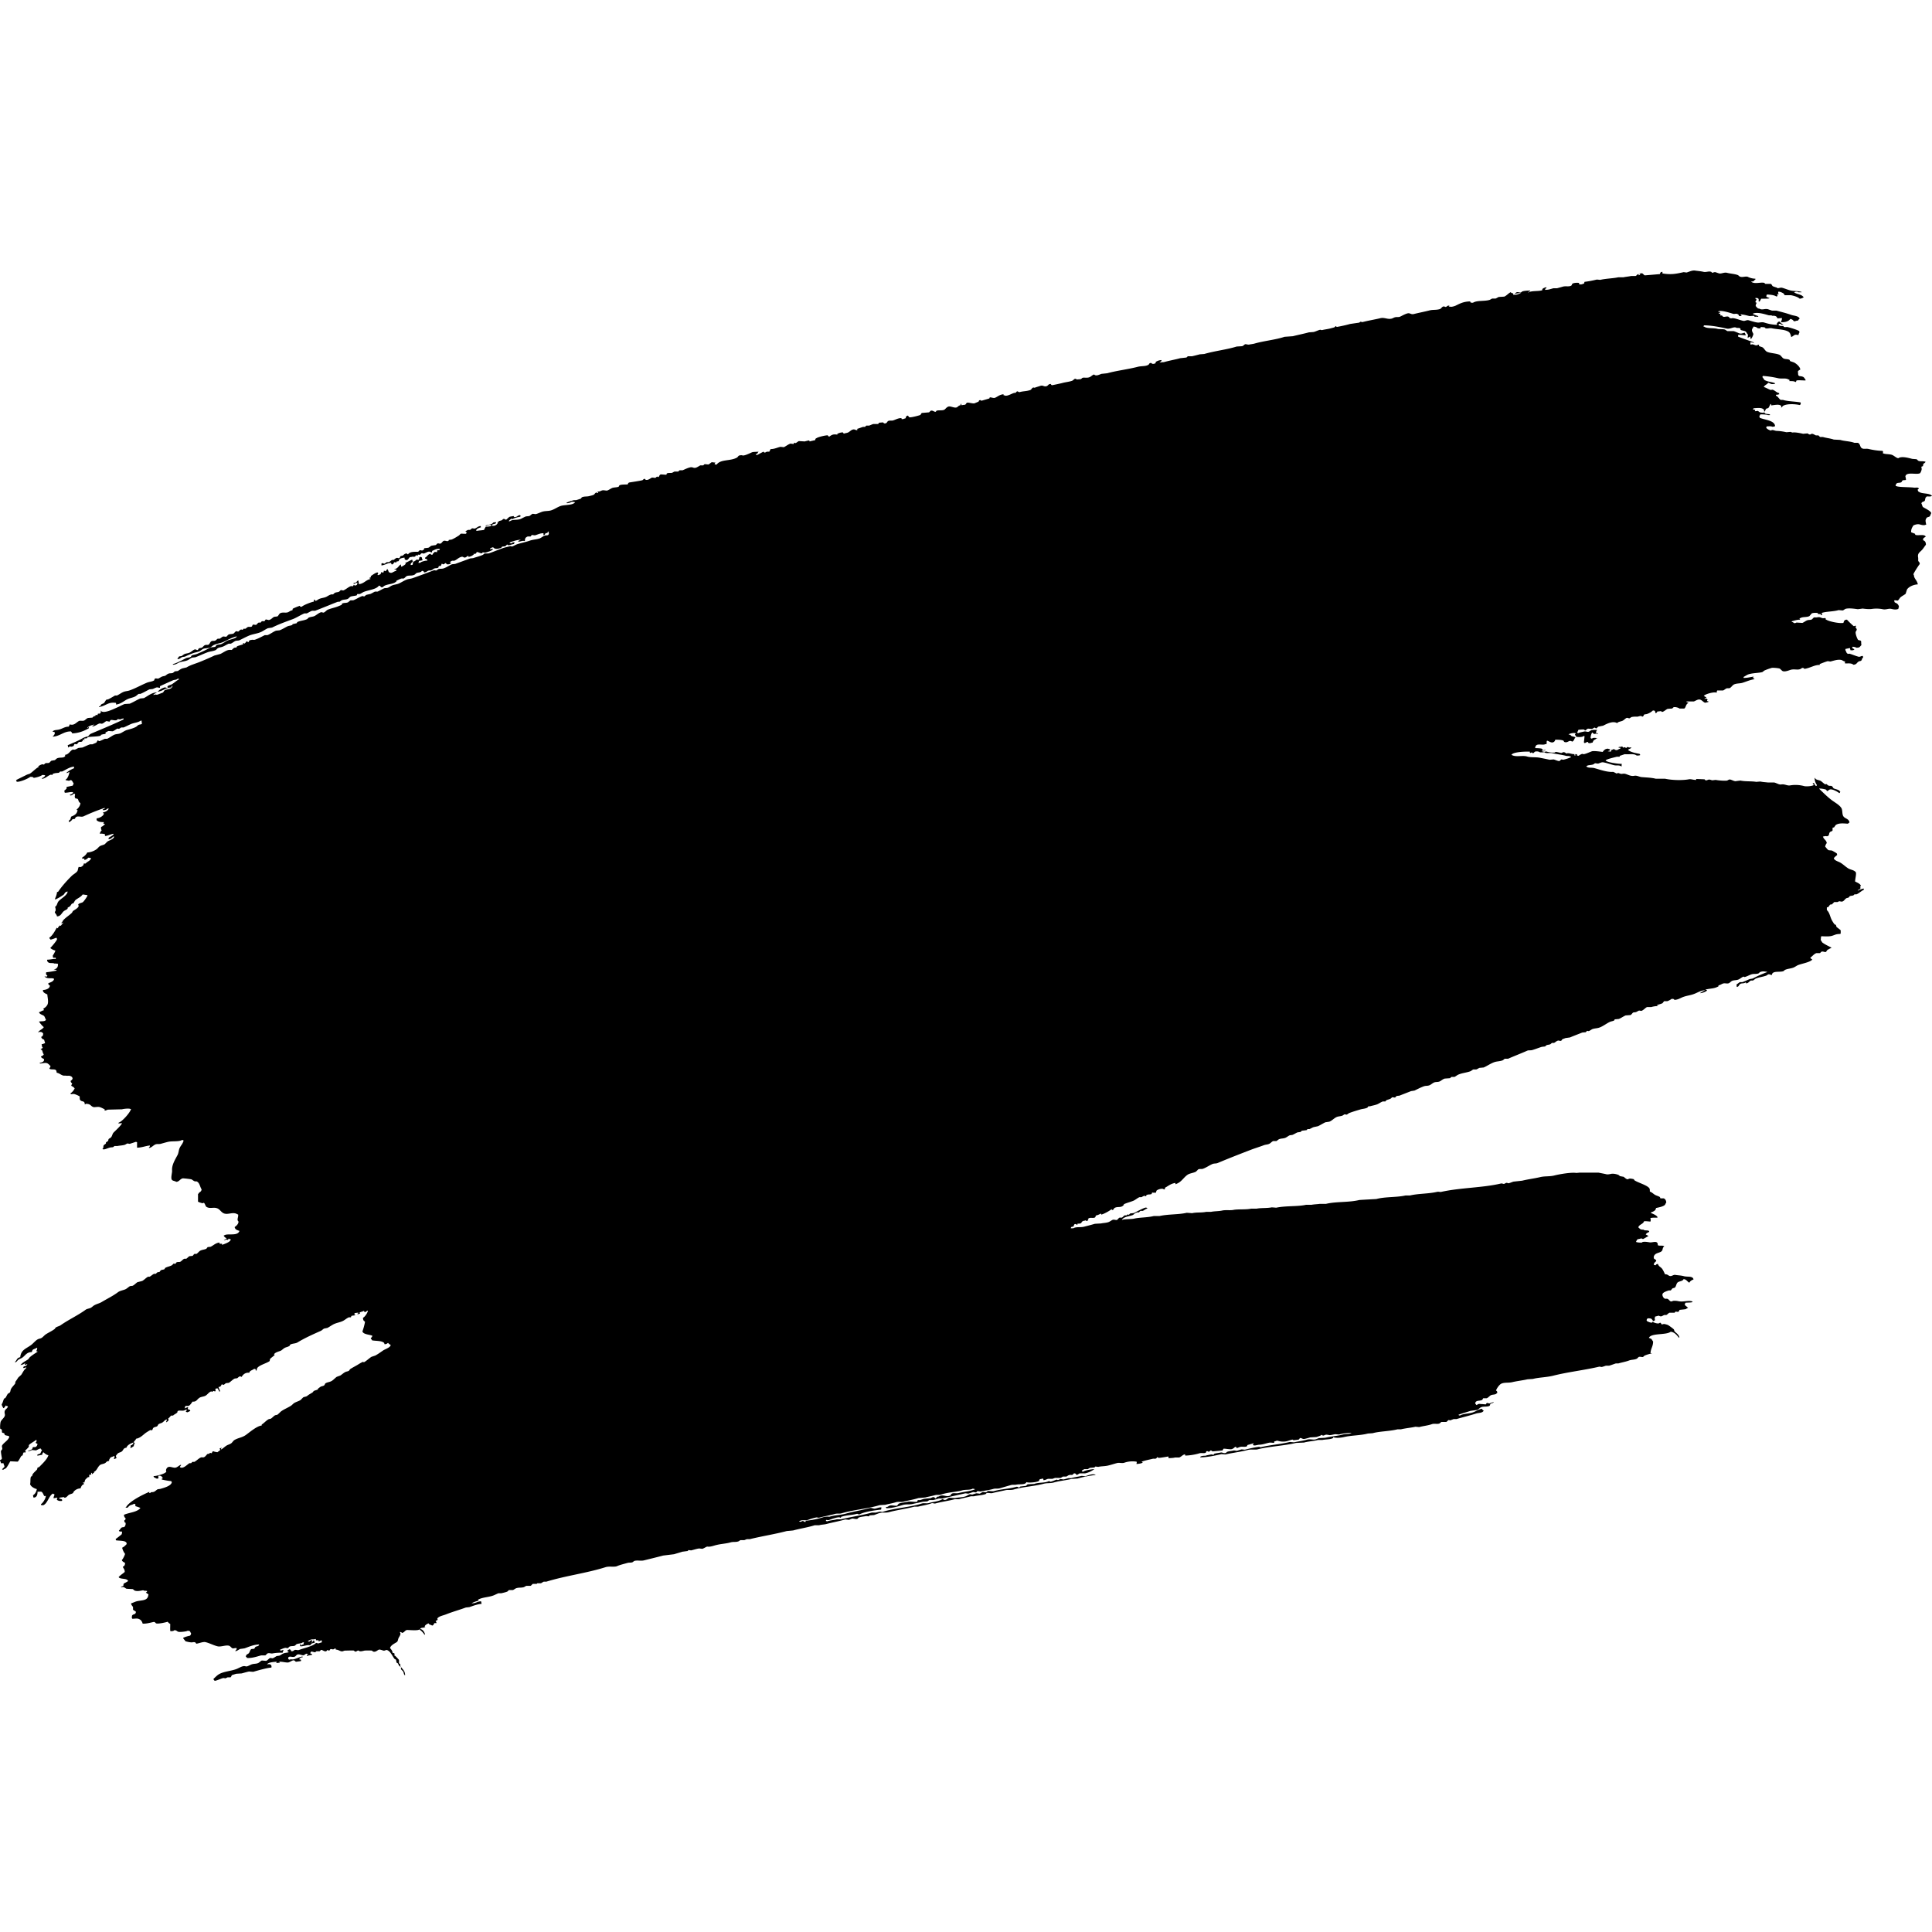 <svg xmlns="http://www.w3.org/2000/svg" width="100" height="100" viewBox="0 0 100 100"><path d="M90.857 14.424v.05c-.06.02-.063.065-.102.083-.033.018-.096.01-.117.019l.019.017c.173.124.51-.004.665.05.02.02.031.033.052.051h.28c.054.02.061.086.1.115.03.025.197.07.233.084v.02c.06.017.165-.038.248-.02.137.035.286.1.417.135.198.054.412.02.597.083v.016h-.165c-.065-.049-.156-.03-.219 0l.02.017c.154.1.361.086.465.234h.019q-.01.006-.02.016a.4.4 0 0 1-.198.067c-.097-.097-.299-.148-.448-.181h-.317c-.039-.017-.039-.065-.064-.085a.6.6 0 0 0-.268-.102.3.3 0 0 0-.019.084c.025.022.022.01.032.05-.061.001-.06-.01-.08.032.013.023.013.029.016.068-.025.009-.025.011-.068.017-.097-.075-.325-.094-.478-.1-.024.04-.027.047-.032.114.05.024.112.052.165.069q-.009.006-.014.015c-.042.025-.36.016-.418.02-.025.048-.057.104-.082.148-.02-.005-.032-.011-.052-.017.02-.134 0-.175-.165-.168v.033l.065.05c-.03.054-.053.065-.065.134.035.013.035.02.065.034-.027.056-.046.079-.05.167.072.059.07.126.2.134.142.093.273-.023.448.032.04.015.154.054.2.069h.231c.226.062.52.134.748.216.158.058.393.047.45.201a.2.2 0 0 0-.085.1c-.11-.002-.097.03-.216.033a.25.25 0 0 0-.184-.119c-.097.131-.26.17-.465.17q-.007-.027-.02-.051c.042-.035.05-.09.052-.168l-.231.018c-.049-.11-.098-.14-.267-.132-.06-.042-.126-.008-.217-.035-.218-.064-.56-.165-.78-.083v.033c.08.026.174.076.268.1v.034h-.085c-.04-.023-.058.012-.099 0q-.017-.026-.032-.05l-.232.015c-.138-.03-.288-.08-.449-.084q-.01.01-.017.02c.022.02.041.044.066.064h-.118c-.019-.013-.004-.006-.032-.016-.021-.049-.014-.062-.065-.083-.074-.046-.166.003-.231-.017-.124-.037-.61-.199-.75-.135-.04.022-.012-.008-.032.033.068-.002.09-.008.116.034a.3.3 0 0 0-.1.05c.068.004.084.018.117.05-.025.023-.021.013-.03.052.177-.003.068.025.166.066.06.025.189-.038.266 0 .08.039-.003.077.167.083.096-.049.479.117.617.132.077.013.166-.062.266-.03.112.031.326.102.45.115.098.014.23-.037.348 0 .177.057.396.112.649.117l.017-.017c-.002-.073-.023-.06.02-.082.027-.05.039-.062.115-.067.04.056.11.127.183.15v.016h-.082c-.032-.04-.058-.048-.132-.05-.018.03-.021.029-.032.066h.016c.057.051.147.053.25.051 0 .064.065.056.167.05.023-.019.61.16.649.217v.084c-.03.026-.033.074-.049.117-.237-.064-.207.037-.371.098-.025-.114-.056-.213-.132-.267-.203-.136-.605-.124-.867-.185-.115-.025-.244.032-.33 0a1 1 0 0 1-.05-.05l-.202-.017c.005.084-.03.075-.149.066a.32.32 0 0 0-.228-.084c-.013.074-.053.085-.067.135-.031.098.056.199.067.25a.7.7 0 0 1-.118.25c-.017.004-.007.013-.017 0-.021-.026-.019-.106-.032-.135a.2.2 0 0 1-.132.068v-.018c.01-.029.016-.087.022-.134-.054-.045-.071-.127-.132-.169-.068-.041-.187-.041-.249-.08-.02-.018 0-.046-.017-.068-.032-.04-.11-.032-.185-.032-.153-.097-.324.081-.528.032-.339-.079-.811-.164-1.165-.167-.017.028-.021.027-.032.064h.032c.147.116.463.058.698.119.088.024.256.002.367.032.05.016.108.072.148.084h.316c.092.024.21.085.3.117.11.038.19-.027.28-.032.017.06.035.067.052.133-.147-.003-.273-.04-.399-.017v.084c.258.104.554.203.816.3v.017h-.053c-.025-.018-.068-.017-.114-.017a.1.1 0 0 0-.02.017q.007.05.02.101h.018c.082-.052.177.023.248.034.074.013.084-.03.168-.034-.002.05-.014.046 0 .065.056.04.14.042.198.084.075.057.126.177.218.219.174.077.447.075.63.15.098.037.147.163.233.2.102.04.205.016.297.066.022.012.02.054.034.066q.098.034.197.067c.124.065.306.212.331.367-.03.022-.095.05-.116.083-.022.04 0 .057 0 .118 0 .205.119.107.267.186.05.025.074.094.117.131v.05c-.176 0-.34-.023-.465 0-.02.041-.017.063-.054.084-.065-.055-.186-.051-.312-.05v-.068c-.021-.006-.032-.012-.051-.017-.149-.092-.351-.02-.549-.068a5 5 0 0 0-.778-.116c-.012.025-.014.026-.022.066.052.037.066.12.12.15.161.094.37.089.546.168-.007.005-.01.01-.017.018-.04.025-.134.02-.197.017a.6.6 0 0 0-.15-.065c-.06.085-.183.123-.218.2l-.02.017c.117.033.252.118.352.15.058.018.064-.026.132 0 .107.04.193.144.317.167v.066h-.033c-.027.02-.08.019-.132.019v.05c.117.04.154.172.25.218h.116c.241.081.632.077.915.132v.084c-.015.02-.006.004-.019.033-.027.01-.018.002-.03.017-.238-.053-.633-.077-.85.033-.044.025-.058.078-.116.101.013-.065.027-.084-.031-.117-.108-.07-.36-.005-.482 0v-.067h-.032c-.04.055-.056.12-.1.184-.031.048-.092.028-.133.066-.025.024-.046.108-.067.133h-.032c0-.084-.004-.107-.066-.133-.087-.077-.363-.04-.48-.033-.018.029-.022.029-.03.067a.3.3 0 0 1 .114.018c-.005.04-.008.04-.017.067.049.002.149-.017.149-.017.025.01.09.07.133.083q.082.01.167.018a.3.3 0 0 0 .03-.034c.02.024.032.044.053.067.07.036.174.024.248.05v.034h-.102c-.045-.03-.34-.044-.398-.034-.016.05-.031.05-.051.1.017.022.017.028.02.069.207.111.773.124.797.434-.044.026-.071.033-.15.033-.05-.034-.198-.02-.28-.017-.014.021-.018.036-.032.05.012.028.003.016.017.035.029.05.168.124.232.131.081-.069.183.014.299.018.174.004.357.035.498.068q.11-.008.217-.018c.037.01.074.04.132.03.122-.014.366.032.517.069q.118-.01.23-.02c.045.016.063.071.151.052.02-.003.049-.037.08-.032.077.006.147.062.2.082h.133q.038.041.083.083h.147c.184.057.368.066.565.134q.167.008.332.018c.23.07.523.067.73.15h.183c.144.062.1.234.218.284.084.053.216.006.332.033.213.05.478.095.729.099.021.036.025.031.03.084-.026.024-.044.012-.016.033.085.062.306.043.45.083.13.038.224.159.348.183.171-.126.553-.01.728.033l.22.017c.024.013.072.073.1.084.104.042.255 0 .367.051-.03.061-.083.067-.118.115l-.018.102c-.019.025-.072.014-.082.05q.006.05.018.1a.5.5 0 0 1-.082.218c-.175.106-.713-.094-.764.17 0 0 .03.104.03.181-.058.021-.122-.002-.184.034q-.025.04-.049.083c-.112.064-.232-.008-.283.117-.014.022-.014.04-.018.084h.033c.114.066.69.048.93.084.062.008.151-.025.217.017.014.018.01.015.019.05-.054.02-.068.025-.051.067.016.056.019.062.067.084.14.112.579.049.667.216h-.02c-.047.032-.174.02-.249.018q-.032.033-.066.067l-.034.149c-.046.076-.154.037-.18.15.036.053.04.133.08.182.113.078.388.19.432.317-.034.048-.044.122-.08.168-.073.05-.15.025-.184.118-.066.097-.01.212 0 .316h-.032c-.08.05-.24 0-.3-.016-.124-.036-.264.02-.33.05-.063.109-.117.17-.119.35.065.035.13.05.202.083.003.02.01.034.015.051.119.065.45-.047.534.083h.016l-.016.017c-.074.064-.13.042-.132.183.099.03.148.1.148.234-.078.094-.133.198-.218.283-.109.115-.232.167-.181.398v.15c.027.066.074.051.08.168-.05.053-.32.468-.329.535.044.048.019.077.049.149.051.12.153.202.18.368-.225.012-.468.119-.561.267-.025.074-.045.146-.07.22-.081.068-.181.11-.265.182-.046.04-.09.147-.148.169q-.077-.008-.15-.018l-.034.031q.019.041.035.084c.112.042.197.1.217.233-.02.025-.026.067-.033.1-.114.053-.23.032-.365 0-.14-.03-.274.053-.432.02a1.7 1.7 0 0 0-.549-.02c-.143.028-.388 0-.499-.016-.08.01-.166.024-.25.033-.15-.019-.458-.068-.63-.02-.048.017-.105.07-.148.084l-.22-.017c-.279.084-.66.066-.878.15.013.028.022.045.032.082l-.032.031h-.032v-.05l-.168-.017v-.05c-.103-.004-.246-.013-.316.03q-.054.067-.116.134c-.156.081-.365.01-.518.135.028.022.024.01.035.05-.17 0-.293.05-.43.083v.033c.073.01.1.057.145.065.029.007.083-.026.102-.032l.3.019c.072-.024.178-.109.25-.134.095-.034.171-.005.25-.052q.047-.047.098-.099h.15c.151-.029.148-.008.281.034.084.027.154-.032.198.033h-.03v.031h.017c.1.102.697.228.914.186.01-.042.03-.113.068-.134.03-.029.052-.031.117-.033.023.036.326.332.348.333.066.005.068-.044.132 0-.037.026-.048.028-.032.066.01.04.042.062.051.081.022.067-.041.114-.05.151-.026.097.09.392.131.419.056.032.117.008.15.067.006.02 0 .135.016.2-.093.081-.067.138-.266.135-.037-.035-.121-.043-.183-.052-.017.028-.023.027-.03.067.035.02.079.047.116.067l-.018.018c-.037.041-.105.035-.183.033q-.018-.058-.032-.118l-.233.05v.068c.054.069.04.15.132.183.023.01.05-.016.103 0 .135.042.297.111.446.15.08.022.166-.063.218-.034.014.023.014.042.017.084-.074.043-.038.058-.082.132-.031.054-.09.033-.147.067-.105.06-.093.151-.27.167-.11-.089-.23-.07-.43-.067a.2.2 0 0 0-.019-.05c.014-.02.012-.017.02-.05-.103-.015-.132-.07-.217-.085-.184-.033-.397.05-.55.084q-.065-.008-.134-.019c-.125.034-.29.1-.416.15v.05c-.242-.023-.51.164-.797.2-.028-.045-.039-.047-.117-.05-.174.16-.373.03-.598.101-.074.023-.28.111-.398.067-.056-.021-.117-.111-.166-.134-.046-.021-.353-.054-.418-.032a3 3 0 0 0-.365.131c-.03.015-.091.077-.117.084-.179.05-.498.042-.717.117-.076.026-.17.096-.248.133v.05c.207.003.33-.041.516-.066v.032c-.021.008-.076.023-.032.033.03.029.063.027.083.067-.197.025-.434.127-.616.185-.15.046-.29.023-.434.082-.087.037-.14.135-.215.184-.058.038-.124 0-.2.033-.044.02-.112.084-.167.101h-.3c-.025.05-.02.063-.03.117-.115-.064-.576.064-.65.15h-.018l.019.017c.032.032.071.048.116.067-.012.029-.002.017-.019.033-.032.023-.06.01-.08.05h.05c.02-.012.025-.012.065-.017.02.038.018.027.051.051-.018.043-.023.025-.033.083h.067v.05q-.084.016-.165.034c-.095-.028-.168-.15-.283-.167-.1-.017-.224.076-.3.1h-.382v.032h.02c.03.025.06.01.08.05-.138.047-.129.244-.216.285h-.251c-.025-.04-.221-.096-.298-.067-.021.007-.058.061-.08.067q-.121.007-.233.017c-.071.03-.173.124-.248.15-.07.023-.079-.032-.084-.033-.01-.004-.148.02-.197.018-.025.055-.028.07-.1.084-.016-.1-.013-.137-.132-.134a.8.8 0 0 1-.32.185l-.115.017c-.06.04-.025.094-.115.117-.074-.082-.19.007-.284 0a1 1 0 0 0-.265.018c-.034.01-.086.062-.117.067-.034.008-.095-.042-.149-.018-.066.029-.139.12-.216.15-.094.04-.212.04-.268.117-.224-.132-.536.037-.73.134q-.126.024-.25.05l-.083.082c-.057.023-.064-.041-.115-.033-.026.006-.09.061-.133.067l-.2-.016c-.046.015-.103.082-.15.099q-.024-.027-.048-.05c-.046-.016-.26.007-.3.016-.016.076-.046.087-.066.151h.018c.02.012.017.01.051.017.032-.031.228-.063.299-.083s.15.022.199.018c.074-.007.121-.067.168-.084.076-.027.228-.013.297-.019v.02c-.04.032-.046.072-.049.15h.066q.01.008.019.02v.03h-.032c-.047-.069-.076.013-.168-.017-.024-.008-.064-.063-.081-.067q-.009.008-.017.019a.6.6 0 0 0-.069.268c.029.018.027.021.07.032.062-.062.14-.037.265-.032v.018h-.034c-.095.113-.122.021-.198.218-.086.007-.133.055-.217.016q-.017-.025-.03-.05c-.056-.016-.121.078-.184.05-.012-.019-.011-.017-.018-.05.006-.008.032-.284.032-.284-.023-.04.007-.01-.032-.033-.063.074-.263.072-.398.051-.021-.064-.05-.06-.067-.134.039-.019.03-.016.05-.051h-.031c-.059-.034-.317.012-.35.068.122.004.104.047.166.084q.094.024.184.05v.032c-.07.061-.059.175-.166.2-.168-.116-.207.09-.4.018-.024-.01-.03-.057-.051-.068-.095-.05-.317-.048-.417-.05-.014.048-.039.097-.08.118-.124.081-.25-.049-.35-.068l-.018.051c-.012.022.014.07 0 .1-.026.032-.024.029-.084.034-.093.058-.337-.028-.446.05a.23.23 0 0 0-.068.134q.009.006.019.019c.086-.002.268.007.33.03.025.012.032.062.05.068.052.021.107-.015.15 0-.017.013-.005.006-.032.017-.033.02-.115 0-.168.02v.032a.3.3 0 0 1 .102.018v.032h-.2c-.044-.04-.168-.068-.265-.032l-.068.067c-.103.034-.02-.079-.167 0l-.018-.019c-.014-.031-.01-.013 0-.05-.212-.015-.85.01-.946.15h-.019l.019.016c.205.133.56.01.797.084.198.06.452.018.679.068.102.02.342.065.482.1l.218-.017c.063.015.237.098.297.082.03-.008.067-.074.103-.082l.1.016c.144-.036.272-.074.397-.134v-.019c-.02-.006-.03-.01-.048-.017-.061-.036-.142-.012-.22-.033-.167-.05-.478-.085-.697-.134-.16-.035-.313.029-.416-.05q-.01-.008-.02-.018a.5.5 0 0 1 .15-.017c.042.029.32.067.4.05.018-.005.048-.038.079-.033.077.012.157.033.25.051.073.012.08-.055.168-.033.072.018.063.032.102.066.149-.053.244.032.43.032v.068h.051c-.006-.04-.008-.042-.019-.068h.032c.022.013.017.002.066 0v.068c.027.008.041.013.083.017a.7.7 0 0 1 .183-.1l.084.017c.121-.02.292-.104.416-.148.105-.037.473.02.563.03.065-.086.129-.169.284-.167.019.015.026.015.065.02.018.025.063.05.03.064-.025.025-.081.028-.114.052q.075.006.148.018c.022-.027.02-.015.032-.05-.002-.013.005-.004-.019-.034.061-.001.14-.053.151-.05.041.011.086.071.168.05.062-.017.08-.056.167-.067v-.05h-.085v-.034a.4.4 0 0 1 .134-.017c.02-.014.018-.01.05-.018.024.025.032.05.068.065.065-.056.08-.007.148.02.022-.057.026-.049.1-.051.05.048.124-.015.168.051h-.032c-.043.04-.121.047-.149.1.156.118.368.153.598.2.017.028.024.027.033.064h-.018c-.025.021-.069.02-.118.02-.048.018-.09-.034-.15-.05-.148-.038-.38 0-.516-.02q-.122.044-.251.084c-.005.019-.012.032-.018.05h-.148c-.102.03-.522.12-.565.185h-.017l.017.017c.086.092.643.169.832.167-.017.091-.025.039 0 .119h-.051c-.096-.065-.218-.02-.351-.05-.17-.041-.381-.12-.565-.15-.087-.015-.189.05-.266.067a2 2 0 0 1-.149-.019c-.03.01-.081.059-.117.067-.144.043-.26.013-.348.1h.016c.076.09.267.05.399.083.275.073.624.208.945.2.04-.025.17.07.22.081.032.01.05-.03.065-.032.048.02.102.032.148.051.054.01.144-.025.231 0 .124.03.281.137.467.1.132-.027.254.056.383.068.238.02.498.025.729.084h.482c.364.081.91.09 1.227.03.125-.022.22.033.382.033v-.05q.216.008.432.017l.05.051c.05.018.12-.025.149-.032.074-.02.147.024.198.032l.185-.02c.098.026.472.055.581.034.054-.01.096-.074.181-.05.066.018.166.072.25.083a8 8 0 0 1 .267-.033c.25.056.571.024.815.067q.11-.01.216-.017c.112.027.27.035.4.05h.314c.134.029.249.123.368.101.165-.033.308.075.45.05.223-.039.471-.034.726.033.13.035.476 0 .52-.067-.06-.02-.057-.02-.068-.084h.068c.046.095.025.074.099.15.028-.012.016-.003.033-.02.012-.016.006-.004.015-.032a.6.6 0 0 1-.115-.367h.018c.049.114.174.095.283.148.076.041.168.148.25.186l.049-.02c.038.019.08.07.118.083.07.025.128-.005.18.034.041.027.047.093.102.117.106.044.273.062.315.166h.02l-.02.018c-.014.04-.004.027-.032.05-.016.005-.007.015-.016 0-.063-.053-.347-.223-.481-.184-.063.02-.074.067-.15.084-.02-.033-.028-.063-.067-.084a1.3 1.3 0 0 0-.332-.05v.017c.225.218.46.456.715.634.144.1.348.218.434.368.063.114.025.314.1.42.088.13.283.115.316.318a.5.5 0 0 0-.083.064c-.214-.015-.468-.046-.63.068-.027.039-.058.077-.082.118-.025.016-.071.008-.082.032v.133c-.024.045-.102.049-.135.084-.08.09-.004.193-.165.217-.032-.021-.151-.002-.2.018.012.028.002.016.017.033.05.124.163.148.183.3a.4.4 0 0 0-.083.184c.063.06.106.147.185.186q.081.007.167.016c.026.014.233.127.248.15.016.022.016.042.019.084-.048.04-.181.139-.167.183.056.105.207.143.317.2.142.076.278.214.415.3.131.084.3.082.398.201.048.065-.027.329-.033.482.106.064.261.105.302.233-.093.08.008.05-.031.135-.024.04-.108.06-.135.101h.032a.8.8 0 0 1 .282-.102v.068c-.144.062-.241.181-.382.232h-.1c-.017.018-.032.03-.05.05-.065.03-.135.014-.2.05l-.05.065q-.056.018-.116.033c-.12.078-.147.218-.317.168-.07-.022-.119.025-.146.033h-.168c-.04.04-.076.078-.118.118l-.1.016c-.026.04-.057.078-.083.119-.02.018-.07.008-.082.032v.133c.148.124.166.358.267.534.032.058.086.15.133.2.017.017.053.02.069.032l.03.1c.037.04.198.145.218.184v.15c-.017.02-.007.006-.02.034-.246 0-.268.053-.449.101-.149.04-.395.02-.53.017q-.009.008-.018.02l-.018.182c.046.034.054.102.099.133.145.104.292.166.45.251v.02a1 1 0 0 0-.216.116c-.019.026-.033.056-.051.082-.07.042-.154-.043-.251 0l-.066.068h-.183c-.124.037-.217.167-.314.233v.032q.046.033.097.067l-.015.018c-.116.124-.524.195-.716.269-.073.027-.171.104-.25.133-.152.056-.286.052-.432.117-.025.012-.057.057-.083.066-.199.072-.575-.042-.598.2-.077-.005-.114-.05-.182-.033-.034.009-.085.058-.116.067-.192.067-.356.075-.533.15-.046.023-.104.08-.146.1h-.102c-.096.038-.118.133-.249.15-.016-.055.007-.025-.035-.05-.09.07-.2.025-.28.084-.068.05-.054.128-.166.15l-.019-.051c.017-.03.007-.03 0-.083.066-.027.125-.098.183-.117h.117c.11-.036.258-.107.365-.15.07-.027.135-.016.2-.05.204-.108.498-.238.716-.317V50.3c-.147-.014-.233-.043-.367.018-.025.014-.056.059-.083.067-.128.046-.235.006-.366.05-.095.032-.23.107-.332.133-.037.012-.046-.02-.067-.018-.077.017-.184.117-.266.15-.103.043-.206.027-.317.064-.06.023-.116.091-.167.12-.09.047-.189-.001-.283.016-.1.02-.157.087-.266.101v.05c-.22.131-.41.102-.666.168v.018a.2.2 0 0 1 .081.02l-.016.017c-.07.068-.232.125-.352.133v-.018h.02a.9.9 0 0 1 .216-.117v-.018c-.227.023-.388.137-.568.2-.195.07-.356.079-.546.15-.144.053-.26.143-.449.15-.032-.051-.06-.054-.148-.051a.8.8 0 0 1-.218.117h-.167c-.026.032-.058.067-.08.103-.099.049-.195.062-.284.099v.032c.039.003.046.003.065.018a1.3 1.3 0 0 0-.363.052h-.219c-.095.038-.185.164-.299.2q-.058-.01-.115-.018c-.04.01-.124.068-.168.082l-.134.018c-.05.025-.09.113-.147.134l-.249.018c-.107.044-.241.139-.35.183q-.11.01-.217.02l-.018.05c-.065.047-.162.049-.232.082-.165.077-.348.22-.518.285-.131.051-.22.04-.366.081-.066.022-.127.077-.183.1-.058.026-.073-.011-.114 0-.025.025-.047.045-.068.069-.06.006-.124.01-.183.017-.198.081-.44.17-.63.252q-.118.018-.232.032c-.035.017-.125.041-.168.066l-.049.069c-.072.035-.112-.02-.182 0-.074.02-.134.09-.199.117h-.102c-.025.01-.06.054-.081.064-.063.036-.127.024-.2.053-.025.01-.056.056-.083.067q-.081.008-.167.02c-.148.045-.345.124-.498.167-.1.025-.171-.002-.25.03-.321.142-.668.275-.996.418h-.166c-.04.016-.08.071-.117.083-.149.059-.299.043-.45.102-.18.068-.366.197-.531.268l-.217.02c-.048.016-.108.067-.167.081h-.15c-.05.02-.106.08-.167.1-.213.072-.413.083-.614.17-.063.026-.135.095-.2.118h-.148c-.026.008-.058.056-.082.065l-.268.02c-.099.025-.187.115-.265.148-.086.039-.203.017-.284.053-.085.034-.167.118-.25.148-.11.04-.169.012-.28.05-.15.053-.339.148-.48.22a4 4 0 0 1-.186.03c-.186.074-.412.16-.597.234l-.15.018-.081.083q-.077-.01-.15-.018-.032.033-.066.064c-.077.05-.174.055-.249.104q-.018.024-.032.05h-.134c-.098.03-.21.118-.298.15-.127.047-.249.064-.367.1h-.083l-.049.068c-.117.063-.242.057-.382.1-.183.055-.374.11-.564.183-.036.016-.092.072-.133.082l-.1-.017c-.035.007-.084.055-.117.067-.11.042-.213.03-.317.082-.123.061-.235.188-.363.233q-.1.016-.2.03c-.116.051-.266.15-.383.202-.076.019-.153.032-.23.05-.067.023-.15.078-.216.1h-.103c-.004.003-.02.046-.03.052a5 5 0 0 1-.25.031c-.026.012-.057.06-.082.067l-.148.02c-.074.028-.186.101-.268.132q-.065.01-.132.018c-.07.025-.156.103-.232.132-.105.043-.205.026-.317.069-.048.017-.106.081-.149.1h-.166c-.065.025-.129.105-.184.132-.095.054-.195.043-.299.083-.21.08-.434.147-.665.234-.556.214-1.166.451-1.712.682-.088.039-.173.02-.267.05-.159.065-.342.196-.5.25-.09.033-.174-.005-.25.034q-.057.06-.118.117c-.132.073-.328.08-.447.17-.22.16-.306.382-.614.481v-.066c-.23.027-.365.155-.549.252.008.037.02.032 0 .066-.021.014-.019.012-.05.019-.057-.083-.326-.005-.383.066l-.03.101h-.15c-.025-.021-.007-.01-.032 0-.034.022-.03.012-.05.05 0 0 .064.003.031.019h-.03c-.087.047-.187-.011-.284.082.028.025.018.014.018.032-.037.02-.037-.033-.116-.016-.049.01-.103.053-.133.064h-.1c-.1.037-.221.147-.318.186-.182.073-.33.104-.497.182 0 .055.026.025-.018.05-.122.145-.292.054-.449.135-.073.04-.03.103-.149.115-.005-.03-.002-.029-.017-.05-.07.076-.415.264-.532.284-.016-.053.01-.025-.032-.05a.8.8 0 0 1-.25.1c-.015.043-.013.077-.05.102-.112.059-.321-.051-.367.116 0 0 .067.01.033.02h-.018c-.02.017-.033.032-.051.05-.024-.009-.026-.01-.066-.018q.01-.02.02-.031h-.02c-.048.04-.083.018-.15.049-.128.062 0 .135-.282.133v.05h-.065c-.005-.042.01-.028-.066-.03-.019.013-.006.006-.032.017-.019.04-.032.076-.051.118-.044 0-.075 0-.1.017-.023.024-.023.027-.032.067h.132c.146-.089.356-.035.549-.081.171-.042.397-.102.565-.151.104-.007.212-.013.316-.018.106-.026.26-.026.382-.068.07-.022.157-.091.219-.118.082-.032.172.026.228 0 .043-.016.08-.097.134-.116h.116c.049-.022.104-.098.15-.117h.1c.018-.02.034-.033.051-.05.018-.007.029.026.065.017q.035-.03.068-.066.09-.01.183-.02c.068-.026.58-.313.646-.283l.051.02v.032c-.093.021-.156.09-.232.117h-.116c-.025.015-.065.072-.1.082-.061-.012-.096.003-.168.033-.045.022-.086.082-.132.101-.206.077-.456.078-.566.252h.02c.084-.05.47-.03.631-.069.276-.063.678-.049.997-.131h.298c.456-.104.998-.07 1.415-.169q.142.009.28.02c.235-.055.481-.014.731-.069h.25c.166-.036.405-.029.566-.066.19-.043.407 0 .58-.033.257-.05.65-.005.93-.066h.284c.208-.044.537-.017.778-.067q.115.007.231.018c.506-.107 1.108-.052 1.545-.15h.283c.124-.026.308-.03.43-.049h.32c.531-.128 1.173-.064 1.728-.2.292-.019.586-.033.88-.051.461-.124 1.043-.077 1.512-.184h.23c.434-.102.953-.082 1.396-.185.094-.021.151.017.218 0 1-.222 2.157-.21 3.09-.433.051-.013.107.017.135.018.06.006.09-.037.133-.049.056-.018.093.023.13.017.065-.01.18-.064.252-.083q.224-.025.448-.049c.294-.073.644-.117.93-.184.25-.061.484-.023.73-.084.258-.066.874-.175 1.146-.133q.084-.006.168-.016h.979c.119.026.29.055.397.082.074.023.203-.006.252-.018.122-.026.288.016.38.052.025.01.064.056.082.064q.093.02.185.034c.054.031.132.128.216.131.015 0 .058-.027.066-.03.078-.021.207.014.268.03-.007.05-.027.023.018.052.171.124.701.26.78.434.019.039.009.125.016.15.1.037.16.098.232.148.088.064.198.074.284.134.011.009.022.061.03.067h.167c.074.027.129.104.134.218-.034.034-.048.105-.083.133-.104.082-.302.118-.448.15-.015.148-.152.187-.27.232a.2.2 0 0 0 .02.033c.083.031.308.124.33.217a.1.1 0 0 1-.017.019c-.123.001-.229-.007-.35.019v.05c.027.04.008.078 0 .133-.122-.008-.203-.025-.331-.018-.048.154-.256.162-.299.318.093.069.081.12.266.116.067.066.197.017.283.067.012.02.01.017.019.05-.062.03-.14.057-.17.118h-.02l.02.018c.03.025.083.049.119.067v.018c-.05.02-.273.166-.284.15-.035-.021-.035-.026-.1-.032-.041.025-.139.031-.182.05-.026.056-.054.065-.066.133a.7.7 0 0 0 .232.031c.058.027.065-.019.114-.03.095-.028.276.005.351.018.164.028.404-.123.43.118-.02.025-.01.008 0 .03.095.058.278-.014.333.068-.09.035-.069.143-.115.216-.092.142-.41.08-.434.355.016.02.016.025.018.065.059.028.103.042.117.118-.056.049-.117.092-.132.184.04.022.037.025.102.032.028-.048.038-.06.117-.066.033.13.146.156.216.25.061.084.104.188.15.284.14-.001.152.054.229.083.112.04.198-.069.3-.052.146.025.297.025.449.067.193.053.457-.027.497.168-.102.043-.163.074-.218.169-.117-.06-.14-.172-.298-.185-.044.113-.21.1-.3.166-.073.058-.076.175-.132.252-.031.048-.1.035-.15.068-.024.032-.055.067-.081.1h-.1c-.087.026-.28.088-.318.168-.047.072.037.23.102.251.035.024.098 0 .149.018.069.024.11.122.182.133.03.006.097-.03.118-.032a.9.9 0 0 1 .268.019c.253.055.521-.067.727.018-.005.01-.01.024-.017.033-.085.025-.26.016-.35.03-.021.041-.028.05-.033.119.034.028.149.118.17.15-.07.011-.085.048-.134.065q-.151.019-.3.032c-.025.015-.027.067-.049.083-.063.051-.118-.01-.183.02q-.018.023-.032.048h-.268c-.056.02-.11.097-.166.117h-.102c-.044.014-.107.058-.148.066-.057.016-.114-.025-.148-.032-.064.02-.124.032-.183.051v.031c-.028.045-.011.097 0 .15-.041.025-.037.038-.102.05-.026-.068-.056-.085-.1-.131-.12-.016-.227-.047-.232.1.015.02.007.006.019.031.074.036.146.073.25.084a.3.3 0 0 0 .03-.05c.071.036.225.105.333.082.01 0 .051-.032.066-.032.048-.001.057.074.083.083.025.013.095-.029.149-.016.044.01.11.025.167.048.053.024.281.19.315.233q.018.048.033.1c.087.085.231.17.25.32h-.033c-.092-.122-.223-.286-.418-.301-.244.185-1.02.054-1.127.318h.016c.029.025.066.025.103.05.041.03.063.095.1.133 0 .267-.125.364-.135.603.04.003.049.003.068.017a1.7 1.7 0 0 0-.38.117c-.026.015-.05.059-.084.067-.047.013-.137-.027-.217 0-.027.026-.057.058-.083.082-.126.071-.273.047-.417.101-.155.061-.383.1-.547.15h-.131c-.1.031-.247.09-.352.118h-.166c-.052.016-.16.057-.218.067q-.056-.008-.117-.019c-.741.178-1.646.279-2.393.47-.355.088-.752.087-1.048.167l-.28.019c-.261.06-.552.09-.798.15-.196.045-.403 0-.565.08-.102.053-.23.235-.269.354.05.027.061.038.068.117-.03.017-.053.054-.082.065-.09.037-.19.021-.268.068-.06.037-.13.123-.2.147h-.182c-.017.029-.03.06-.049.084-.148.079-.327-.007-.367.184.025.023.046.059.067.084.043-.013.07-.042.1-.052.068-.022.135.01.184 0l.199.018c.01-.004.035-.062.05-.066.046-.021.11.019.132.019.012 0 .148-.064.232-.067v.019h-.018c-.043.038-.099.027-.148.064-.027.023-.023.082-.05.103-.106.064-.303.025-.418.066-.097.032-.144.12-.23.15-.118.018-.234.03-.353.051-.182.063-.424.122-.612.201q.009.007.017.017c.021.014.026.014.066.018.158-.098.434-.09.632-.15.171-.05.315-.169.497-.2.028.048.049.073.1.102l-.017.018c-.085.111-.244.083-.397.132-.323.106-.683.187-.998.283h-.148c-.044.014-.13.054-.184.067l-.068-.019c-.048.016-.088.084-.132.102h-.248c-.034.014-.073.07-.117.084-.125.038-.247-.017-.381.03-.213.075-.466.095-.649.15q-.096-.008-.197-.018c-.209.05-.537.08-.75.134h-.18c-.402.102-.946.103-1.282.2-.081.007-.167.012-.248.018-.414.107-.833.087-1.246.184-.17.039-.446.059-.549 0-.012.063 0 .046-.049.067-.088.052-.378.052-.516.083h-.232c-.175.056-.503.07-.715.133l-.416.019c-.625.15-1.41.183-1.995.334-.126.03-.33-.015-.498.03-.36.099-.814.148-1.165.234l-.199-.018c-.325.074-.719.16-1.096.168v-.033c.069-.043.138-.052.267-.051.03-.02.214-.05.282-.066.039-.01.123.022.133.017.012-.017.021-.03.032-.05.079-.034.258-.048.331-.066.107-.027.152.062.282.018l.049-.05c.083-.041.234-.046.318-.067.097-.026.162.025.228 0 .047-.016.162-.053.22-.066q.083.01.165.016c.216-.055.48-.118.73-.148.02-.004.06.025.102.018.451-.112 1.058-.16 1.495-.27l.216.019c.177-.043.48-.078.648-.132.174-.058.329.014.465-.02.048-.011.13-.053.184-.066q.159-.007.318-.018c.319-.077.671-.097.914-.169.156-.045.33-.003.449-.081a2.3 2.3 0 0 0-.647.081q-.098-.007-.2-.017c-.063.011-.204.048-.28.05-.038 0-.153-.036-.217-.018-.085.025-.122.079-.2 0-.066.057-.193.088-.282.117l-.316.018c-.08.025-.232.07-.315.084-.066.012-.175-.075-.2-.05-.043.02-.05.064-.082.08a6 6 0 0 1-.268.033c-.007-.002-.03-.035-.05-.032-.08.01-.207.063-.299.084a.9.9 0 0 1-.45-.02c-.087-.024-.115.027-.198.031v.069c-.086.01-.174-.026-.282 0-.15.032-.307.093-.48.1-.147.006-.274.085-.352 0 .035-.021.031-.01.052-.05l-.02-.02q-.147.043-.298.085-.018.033-.031.065c-.103.057-.227.005-.351.034-.064.015-.116.049-.183.064-.013-.068-.008-.06-.08-.064-.054.049-.103.098-.183.117s-.371-.04-.417-.02c-.02.012-.027.075-.052.085-.02.008-.517.05-.517.05-.034-.014-.025-.042-.098-.05-.137.15-.112-.006-.22.05-.009.006-.02.061-.029.067-.1.05-.212-.004-.33.032-.195.06-.478.112-.734.118-.004-.04-.007-.042-.016-.068-.123.028-.185.129-.298.168h-.22c-.097.028-.22.025-.331.034v-.084h-.031s-.44.079-.482.066c-.024-.008-.04-.026-.084-.032-.016.038-.012.046-.049.066-.044.027-.119 0-.182.018-.171.043-.4.084-.566.15.019.021.08.034.048.05-.065.046-.222.059-.311.068q.006-.05.016-.101a.1.1 0 0 1-.016-.02 1.3 1.3 0 0 0-.617.05c-.127.05-.27-.011-.382.02-.167.042-.323.097-.482.133-.17.038-.351.03-.498.066q-.074-.007-.148-.019l-.052.05-.23.02c-.034.01-.084.057-.116.066h-.168c-.047.017-.11.06-.149.084l.02.017c.024.03.014.024.065.032.049-.063.439-.13.564-.133v.018h-.015a1.2 1.2 0 0 1-.452.2h-.28c-.058.023-.084.07-.168.082-.032-.059-.038-.079-.131-.082-.113.15-.113.037-.282.102-.025.01-.084.058-.117.066h-.168c-.032.011-.088.058-.13.067h-.268c-.036.007-.123.042-.15.05h-.23c-.074.022-.128.062-.231.069a.2.2 0 0 0-.02-.084q-.082.017-.166.032c-.026.022-.032.082-.067.102-.117.06-.533.1-.63.049-.05.154-.359.093-.53.133-.061.015-.188-.005-.268.02-.155.042-.388.113-.581.168-.127.033-.217 0-.333.032-.223.065-.46.088-.664.133l-.152-.02c-.025.008-.056.06-.08.068a2 2 0 0 1-.134-.02c-.076.016-.21.067-.265.084l-.15-.019c-.354.083-.797.175-1.193.27h-.186a4 4 0 0 1-.283.08h-.198c-.039.014-.09.06-.115.07q-.118.007-.232.017c-.168.042-.37.079-.531.117-.184.042-.324-.002-.499.05-.25.075-.521.16-.849.17-.015-.028-.02-.027-.033-.068.124.01.107-.035.199-.067.106-.035.319.026.383 0q.042-.05.082-.1c.098-.046.375-.075.482-.102.104-.025.418.026.466 0 .02-.01.027-.073.049-.084h.117c.05-.014.137-.051.2-.066q.165-.019.331-.032c.043-.012.118-.072.184-.05.042.014.039.051.1.066.034-.067.042-.1.148-.101.214-.16.412.08.631-.082.016-.019.009-.004.02-.033 0 0-.066-.003-.033-.018h.033c.096-.079.227-.014.381-.05.256-.062.58-.093.832-.184v-.018a.3.3 0 0 0-.117-.02c-.134.077-.363.035-.531.083-.31.089-.723.092-1.098.218-.11.036-.195 0-.316.032-.153.043-.317.072-.498.118l-.363.033c-.229.075-.53.124-.767.183-.148.037-.26-.01-.397.031-.182.058-.362.084-.547.133q-.15.008-.3.02c-.58.179-1.354.24-1.96.42-.126.035-.212 0-.332.03-.301.083-.566.125-.849.201l-.115-.019a2.4 2.4 0 0 0-.416.119c-.134.055-.33.007-.416.05-.04.012-.037.018-.066.031v.02h.032c.063.031.106-.044.166-.033.026.003.053.044.116.049l.018-.017v-.05c.288-.012.667-.098.932-.186a1 1 0 0 1 .3-.016c.293-.096.557-.076.88-.17.398-.11.819-.173 1.213-.283.076-.021.176.04.25.033.117-.011.187-.067.349-.067l-.018.117c-.381.042-.844.106-1.13.251-.022.012-.082-.048-.133-.03-.267.073-.566.061-.831.165q.015.02.033.034h-.05c-.06-.084-.502.09-.582.117-.078.025-.118-.015-.148 0-.014.018-.01.016-.018.05.025.009.04.014.083.018.095-.046.344-.064.48-.101h.216c.435-.114 1.116-.212 1.598-.35h.215c.053-.015.159-.04.217-.051l.115.019c.612-.203 1.424-.238 2.028-.433.136-.046.255.01.398-.034.21-.066.52-.08.682-.2.068.014.076.07.184.032.06-.022.11-.083.165-.102l.299.019c.18-.042.347-.029.533-.084.085-.025.168-.096.248-.116l.118.017c.045-.014.155-.053.214-.066q.083.008.164.02c.049-.014.12-.075.168-.085.057-.01.124.027.201 0l.049-.05c.064-.021.233.027.33 0 .384-.105.763-.113 1.148-.218.078-.022.104.044.15.034.002 0 .056-.048.066-.052l.28-.032c.038-.015.066-.072.103-.082l.33-.02c.246-.09.55-.038.768-.148.034.004.046.044.1.03.067-.016.207-.074.28-.1.04-.011.065.021.084.018.027-.004.102-.046.13-.05.058.004.11.012.167.02.063-.02.175-.05.252-.069h.13c.152-.047.375-.075.55-.117q.092.008.181.02c.147-.046.374-.145.53-.082v.015a6 6 0 0 0-.928.185l-.3.018c-.272.07-.618.099-.916.183-.188.055-.349.021-.53.067-.573.148-1.02.147-1.561.3-.15.043-.295.006-.417.034-.202.046-.47.095-.68.15-.1.024-.222-.026-.3 0-.017.017-.033.03-.05.05-.19.068-.419.068-.614.117h-.15c-.195.051-.445.101-.613.148h-.216c-.296.084-.68.132-.997.219-.096.025-.139-.037-.232 0-.188.074-.465.114-.682.168h-.183c-.405.11-.949.184-1.31.283-.18.05-.32 0-.5.05-.08.024-.205.077-.282.102l-.232.018q-.017.026-.033.05l-.132-.016c-.094.019-.309.04-.399.08q-.033.035-.067.067c-.06.021-.213-.017-.247-.018-.04-.001-.153.057-.184.067l-.198-.02c-.265.082-.663.154-.966.234-.134.035-.269.03-.38.066h-.233c-.323.106-.76.172-1.113.269q-.165.018-.332.031c-.64.169-1.323.272-1.911.42h-.15c-.031.008-.11.042-.134.05h-.197c-.037.012-.086.058-.117.067-.142.047-.26.01-.4.05-.217.064-.482.074-.73.135-.127.028-.337.116-.482.081-.077.028-.175.096-.249.117l-.166-.018c-.132.017-.292.072-.417.1l-.132-.017-.05.05c-.09.01-.176.024-.267.034-.125.04-.315.094-.432.131q-.283.034-.564.069c-.314.083-.686.173-.997.25-.165.04-.344-.02-.498.03-.027.011-.071.06-.1.068-.086.032-.152.006-.25.033-.176.05-.398.103-.548.169-.13.055-.407-.006-.582.049-.995.315-2.081.445-3.073.753h-.133c-.043.014-.107.069-.15.082h-.183q-.015.017-.033.032h-.199c-.039.018-.073.084-.116.1h-.216c-.039.012-.096.056-.134.07-.14.04-.237.009-.381.05-.067.019-.122.078-.184.099h-.2c-.03.013-.065.07-.098.082-.086.035-.225.065-.299.083h-.149c-.068.024-.19.088-.267.117-.263.098-.57.087-.796.22.012.017.022.03.034.05a1.5 1.5 0 0 0-.366.132c.21.012.273-.086.481-.102q.009.01.018.02l.018.117c-.172-.004-.487.117-.631.166l-.184.02c-.334.125-.678.217-1.014.351-.148.061-.357.09-.448.201-.034.04.021.05 0 .082-.022.039-.077.032-.1.083.035.028.05.047.033.083v.017c-.037-.012-.064-.022-.101 0-.048.057-.024.1-.118.117-.07-.058-.136-.025-.182-.117-.068.035-.179.082-.199.167.042.024.01-.007.033.035h-.033c-.075.051-.199-.003-.231.1.113-.01.229.15.25.283h-.033a.9.9 0 0 0-.268-.27c-.047.087-.629.017-.647.034-.113.033-.114.127-.248.148-.028-.037-.04-.041-.1-.05v.034c.07.071-.034.202-.066.266-.05.097-.028.181-.116.235-.113.07-.3.158-.334.3.057.065.124.14.134.252h.048c.014.016.046.022.05.033v.116h.034c.033.032.187.188.198.218v.169c.009.015.059.025.067.05v.081c.081.165.247.223.249.484h-.033v-.018c-.042-.048-.032-.108-.066-.169-.024-.044-.097-.083-.115-.132v-.103c-.016-.025-.061-.026-.084-.05l-.083-.148-.05-.02c-.034-.048-.018-.119-.05-.168q-.032-.017-.064-.032c-.116-.143-.195-.371-.367-.451-.077-.044-.121.039-.216.017-.036-.01-.166-.06-.217-.05-.082.017-.175.15-.314.1-.009-.003-.05-.046-.067-.05a4 4 0 0 0-.366 0c-.062.013-.186.052-.265.033l-.05-.032c-.074-.015-.104.069-.183.05-.013-.004-.055-.046-.066-.05-.041-.014-.364.003-.432 0-.087-.005-.133.064-.233.032-.09-.025-.146-.078-.265-.083-.007-.038-.01-.04-.018-.067-.043.013-.07.042-.1.05-.072.023-.1-.033-.168 0l-.05.069c-.054.021-.054-.04-.084-.034-.024.007-.058.061-.083.068-.096.03-.202-.09-.267-.068-.02.024-.045.044-.066.068h-.167c-.01.004-.05.048-.067.05-.05.007-.169-.044-.198-.033-.04.03-.043.031-.05.104h.033c.02.012.017.01.05.017v.05c-.094.01-.183.037-.267.052v-.052c.036-.006.031-.003.05-.017.015-.019.006-.007.017-.033h-.033c-.082-.045-.131.054-.199.067-.088.02-.218-.079-.332-.031-.036.014-.081.084-.117.1-.133.057-.241-.037-.332.031-.014.023-.014.041-.017.083q.024.028.05.05c.063-.024.114-.019.184-.016.099.003.36-.13.5-.151q.005.01.018.019v.018c-.092.005-.109.033-.167.068v.05h.064c.01.025.012.027.018.066l-.018.018-.247.034c-.05-.017-.066-.1-.168-.067-.054.018-.156.082-.217.1-.116.029-.407-.072-.499-.019.055.017.025-.008.05.034q-.092.007-.183.016v-.016c.013-.02.01-.016.018-.05-.11.008-.399.023-.481.116l-.02.02c.084-.009.178-.025.218.05.016.024.017.055.017.1l-.017.018c-.237.017-.674.144-.93.218q-.108-.007-.217-.017c-.164.037-.24.063-.382.1l-.282.018-.215.068c-.032.024-.042.1-.084.118h-.149c-.015.005-.088.045-.115.05q-.05-.01-.101-.017c-.147.035-.293.122-.449.148-.03-.043-.05-.037-.064-.1.09-.082.188-.19.299-.252.25-.136.574-.15.864-.25.102-.035.245-.122.349-.15.117-.035.154.022.233 0 .068-.021.169-.078.23-.1.14-.047.254-.017.366-.084.045-.028.112-.099.166-.117l.216.018c.085-.024.14-.124.216-.15q.058.007.118.018c.071-.018.158-.087.216-.116l.132-.019c.07-.024.15-.09.217-.117.101-.04.195-.03.281-.066-.037-.036-.062-.03-.083-.084a.3.3 0 0 0 .1-.067c.025.01.028.012.065.02.02.033.025.03.033.082.148.006.105-.037.2-.067.054-.017.139.03.216 0 .252-.1.713-.184.878-.367.19.055.09.016.284-.018l.018-.084-.033-.031c-.044.025-.106.072-.168.031.042-.02.011.007.034-.031h-.135q-.006-.01-.016-.02c.007-.048.026-.02-.017-.05-.063.04-.145.012-.232.033-.054.015-.099.05-.149.067v.032h.082c.031-.045.049-.059.118-.067.007.025.013.038.018.081-.035.006-.032.005-.05.02.013.019.006.005.018.03.014-.016.006-.003.018-.03.063-.024.045-.07.1-.1.007.073.015.06.05.1-.015.019-.006.005-.018.03-.154.048-.128.009-.232.135-.167-.037-.335.06-.5.051-.015-.044-.02-.027-.032-.082l.017-.02c.042.018.077.076.1.05h.017v-.017c-.036-.007-.03-.004-.049-.018h.018c.029-.017.029-.006.084 0 .003-.064.014-.076.032-.117h-.066c-.09.075-.212.044-.332.1l-.068.067c-.103.044-.174.01-.28.05-.033.015-.07.075-.1.083q-.058-.007-.117-.017c-.092.014-.2.066-.284.1.013.028.004.017.02.032.018.014.016.01.05.018.03-.027.042-.028.098-.033l.02.018c-.026.042-.041.052-.05.12a2.5 2.5 0 0 0-.534.037c-.073.013-.16-.042-.25 0-.032.014-.076.083-.116.1h-.215c-.215.06-.484.153-.732.132-.02-.055-.045-.043-.067-.1h.018c.029-.11.094-.082.149-.15.053-.063.052-.147.115-.2.043-.027.112-.005.167-.032.02-.026.033-.056.05-.083.076-.057.175-.019.199-.132-.287.01-.494.105-.748.198a4 4 0 0 1-.23.032c-.08.033-.147.1-.25.119v-.032a.17.17 0 0 0 .066-.1c.004-.019.014-.007 0-.02-.063-.037-.158.023-.217 0-.062-.021-.104-.111-.182-.133-.162-.045-.428.07-.582.032-.214-.048-.397-.159-.63-.217-.128-.032-.344.066-.482.082-.037-.07-.053-.085-.166-.082-.06.038-.329-.022-.399-.05-.033-.075-.09-.094-.115-.17.106-.053.215-.084.364-.118.025-.041.04-.051.05-.117-.066-.081-.02-.134-.185-.133-.052.04-.423.078-.48.05-.086-.028-.073-.076-.2-.08-.046.043-.103.052-.198.05q-.008-.01-.017-.02c-.008-.113 0-.208 0-.352a.4.4 0 0 1-.133-.116c-.086.03-.497.125-.598.084-.045-.021-.052-.09-.149-.068-.198.043-.359.092-.548.082a.4.4 0 0 0-.1-.183c-.151-.116-.228-.074-.431-.067-.022-.034-.025-.028-.033-.083.02-.03.002-.055.016-.082.062-.105.188-.028.199-.202l-.149-.1v-.132c-.027-.074-.091-.091-.1-.201.086-.023.182-.075.267-.1.222-.065.526-.026.599-.233.017-.026.025-.098.033-.134-.038-.022-.112-.06-.135-.1.053-.018.05-.017.067-.066a.3.3 0 0 0-.082-.02c-.056.026-.074-.033-.167-.018-.118.024-.299.062-.416 0-.024-.012-.05-.057-.082-.066q-.158-.01-.317-.018c-.049-.016-.106-.073-.149-.083-.076-.024-.113.03-.165 0h.033c.021-.04.075-.049.115-.067a.3.3 0 0 1 .018-.118c.074-.038.162-.086.231-.132l-.015-.019c-.07-.125-.33-.073-.449-.15q-.017-.017-.033-.03l.017-.02c.08-.093.211-.167.3-.252 0-.146-.063-.168-.1-.267.08-.038.116-.08.116-.201-.058-.035-.149-.07-.166-.15.047-.028.159-.253.166-.318a.8.8 0 0 1-.149-.317c.107-.053.155-.108.23-.184v-.067l-.049-.05c-.094-.071-.378-.06-.5-.083-.007-.025-.01-.026-.017-.067.029-.016.306-.231.316-.251l.018-.116q-.008-.01-.018-.02c-.05.002-.105.003-.132-.017-.015-.019-.006-.004-.018-.034.052-.03.1-.128.133-.148.092-.055.149.019.199-.118.02-.027.018-.081.018-.132-.062-.03-.067-.038-.066-.133.05-.027.056-.03.066-.1-.06-.053-.09-.11-.085-.185.266-.12.684-.132.85-.352-.077-.042-.177-.065-.268-.1.02-.073.02-.103-.065-.118-.065.052-.162.053-.233.102-.034.03-.067.066-.1.1H6.5v-.019h.02c.173-.314.852-.647 1.213-.801 0 .074-.037.049.032.067.088-.088.072-.025.198-.067.07-.024.139-.103.2-.134l.131-.017c.187-.055.576-.153.6-.353a.2.2 0 0 1-.033-.05 3.4 3.4 0 0 1-.482-.083q-.008-.015-.017-.03c.038-.02.047-.014.066-.051-.07-.074-.061-.122-.217-.118q-.008.01-.017.02c.002.052.007.104 0 .117-.02.014-.041.014-.083.017-.06-.043-.134-.039-.165-.118l.017-.016c.153 0 .608-.124.648-.235-.055-.076.03-.219.1-.23.083-.047.26.048.365.03.108-.016.186-.116.283-.148q.009.007.016.017c-.03.046-.052.048-.064.118h.03c.162.078.372-.176.469-.219h.082l.065-.068h.1c.114-.052.234-.192.349-.23.058-.023.096.02.167-.019.072-.036.12-.133.183-.167h.067c.015-.02.032-.033.048-.052q.042.008.084.02c.047-.03-.016-.075.1-.102.018.025.138.041.199.051.05-.043.103-.074.148-.116-.016-.046-.021-.03-.033-.084.057-.01.05-.021.1-.032v.018c-.026.023-.019.012-.033.051l.016.018c.094-.055.168-.128.25-.184.086-.06.18-.073.266-.133.057-.042.104-.131.166-.169.204-.12.405-.125.6-.268.173-.124.57-.466.812-.482v-.051c.125-.078.237-.214.366-.281q.05-.011.1-.02c.078-.042.15-.14.233-.182a1 1 0 0 1 .1-.02c.077-.045.153-.147.232-.2.156-.105.321-.167.48-.269.063-.038.12-.116.183-.15.107-.06.21-.083.317-.148l.132-.134c.072-.042.155-.03.216-.082.095-.08.177-.113.283-.185q.023-.032.05-.065c.048-.028.177-.057.216-.083v-.032c.031-.03.099-.078.132-.102.062-.038.15-.034.2-.083.025-.025.032-.077.065-.101.103-.062.208-.056.313-.118.09-.049.182-.159.267-.216q.092-.034.184-.068c.084-.053.176-.141.265-.183.063-.03.128-.025.184-.067.021-.017.041-.067.064-.082.127-.085.275-.155.399-.232a3 3 0 0 1 .233-.134c.057-.022.049.029.1 0 .119-.068.244-.191.364-.268q.1-.034.199-.066c.133-.07.29-.184.415-.27.101-.065.372-.147.384-.281a.34.34 0 0 1-.134-.105c-.066.035-.073.066-.183.069-.019-.054-.013-.077-.068-.1-.125-.085-.421-.068-.58-.102-.022-.063-.05-.05-.067-.119.047-.027.066-.055.084-.117-.14-.065-.482-.066-.515-.232.023-.035.13-.399.132-.502-.073-.037-.101-.082-.101-.2.094-.035.23-.246.25-.351l-.018-.02c-.054.033-.074.07-.149.084-.018-.037-.012-.046-.05-.067-.045.043-.182.048-.215.1.04.025.01-.006.032.034-.044.01-.112.056-.133.033q-.01-.012-.019-.02c.055-.014.026.009.05-.03q.008-.012.018-.021h-.066c-.011.004-.094.01-.132.02-.01.026-.012.026-.018.066.052.016.046.022.05.032-.054.038-.15.02-.2.05-.013.01-.016.06-.032.068h-.1c-.103.043-.205.135-.3.184-.146.074-.274.086-.432.15-.123.047-.27.163-.384.217q-.082.015-.165.033c-.057.024-.11.09-.167.116-.428.19-.835.372-1.213.602-.115.068-.264.045-.382.117-.005.019-.01.031-.019.05-.068.062-.18.07-.265.117-.067.036-.146.125-.216.151-.114.043-.284.084-.332.183.038.023.03.023.033.032-.046.05-.208.164-.232.2-.021.03-.015.09-.033.118-.148.112-.59.22-.648.384-.016.024-.016.053-.019.099h-.049v-.065a.3.3 0 0 0-.083-.02c-.074.07-.233.087-.247.201-.196-.016-.315.074-.4.219-.116-.078-.156.022-.231.067-.043.005-.09.01-.132.018-.104.053-.202.165-.3.22q-.076.008-.148.017c-.031.014-.08.075-.117.082-.065.017-.05-.035-.1-.018-.027.034-.03.073-.066.102-.027.022-.053.025-.1.031.01.06.089.216.083.22-.019.011-.015.009-.05.016-.006-.033-.003-.031-.018-.05-.017-.043-.045-.078-.065-.117-.05.016-.084-.009-.117.051-.002.02.025.061.018.066l-.032.05c-.038-.02-.038-.025-.1-.031-.022.032-.012.03-.051.05-.031-.025-.034-.03-.067-.019-.106.04-.177.164-.281.219-.088.046-.219.05-.301.1-.137.084-.154.222-.364.202-.043.06-.108.16-.167.2-.112.078-.22-.062-.231.133q-.01.008-.018.017h.018a1 1 0 0 1 .165-.066v.052c-.013.019-.01.015-.017.05.045.025.089.031.115.05.014.02.01.018.018.05-.064.023-.092.054-.167.069-.03-.025-.044-.013-.066-.05a.3.3 0 0 0 .066-.083H9.6c-.112.096-.3.005-.399.066-.021.018-.014.066-.03.082-.042.04-.152.1-.2.134v.018h-.1c-.06.028-.097.115-.167.15.013.052.033.064.017.1a.4.4 0 0 1-.115.1v-.064c.03-.026.023-.019.032-.068l-.019-.018c-.092.036-.128.097-.197.148-.065.052-.15.053-.217.103-.025.018-.043.08-.067.1-.051.038-.146.037-.199.084-.036.03-.036.11-.082.131-.013.007-.033-.026-.066-.017-.048.016-.2.115-.25.149-.143.106-.285.27-.498.301-.012.067-.14.165-.115.183.025.037.035.025.05.083-.062.026-.042.05-.05.118-.07.034-.098.082-.184.1v-.018c.02-.025.018-.07.018-.118.086-.022.112-.063.149-.132l-.017-.018c-.125.043-.318.135-.348.268-.175.014-.147.124-.25.2-.056.041-.123.044-.184.085-.043.028-.076.094-.115.132.01.064.021.055.033.116-.028.018-.028.022-.065.034-.022.014-.029.014-.066.018.004-.067.049-.121.032-.134-.019-.013-.016-.011-.05-.018-.043.04-.125.042-.166.082-.029.028-.035.073-.067.102v.066c-.162.022-.13.072-.217.118-.102.053-.207.041-.282.119-.11.11-.134.257-.283.331v.05c-.06.017-.056.038-.099.069-.005-.038-.007-.042-.018-.068h-.032v.05c.022.026.01.01 0 .033-.022.016-.055.017-.1.017v.119h-.065c-.062.076-.156.101-.167.232-.014.019-.01.016-.019.05-.05-.001-.045-.014-.064 0h-.018c.037.037.049.02.067.082-.11.03-.144.117-.184.22a.47.47 0 0 0-.349.167c-.021.025-.021.065-.05.082-.069.042-.126.041-.2.083-.061.036-.117.134-.198.148-.053.012-.046-.025-.065-.03l-.232.03v.052c.066.016.131.007.15.083-.015.017-.007.004-.02.032-.096.013-.175.005-.248-.05-.013-.02-.01-.018-.017-.05.027-.022.02-.013.033-.05l-.018-.02q-.09.02-.182.032c.005-.104.038-.104.05-.198-.049-.012-.08-.06-.099-.033-.205.126-.275.554-.515.6-.022-.015-.042-.015-.085-.016v-.051c.09-.04.247-.286.25-.42-.05 0-.065.012-.082 0-.05-.075-.069-.175-.149-.218-.03-.013-.132.002-.199 0 .005.127-.03.25-.116.282-.02.017-.04.017-.082.02l-.018-.02q-.008-.05-.018-.099c.11-.068.168-.172.199-.32-.125-.027-.326-.135-.35-.266.032-.062-.001-.3.05-.384q.025-.01.05-.02.017-.046.033-.099c.06-.09.163-.169.232-.251l.018-.083c.02-.025.077-.025.099-.05.138-.144.417-.4.465-.603-.091-.007-.195-.093-.25-.148-.027.01-.015.003-.03.019-.022.026-.035.079-.05.117-.083-.005-.148.037-.248.032.006-.034.003-.03.016-.05.054-.032.112-.022.15-.068.012-.02.077-.164.083-.184-.058-.017-.052-.008-.066-.066-.105.015-.167.075-.249.1l-.198-.018c-.058.016-.147.086-.231.033.071-.004.192-.039.23-.082.02-.025.027-.086.05-.103h.116c.062-.021.107-.083.115-.168-.041-.017-.078-.025-.1-.065.048-.033.05-.051.05-.134h-.033c-.071.066-.322.196-.366.27v.082a1.5 1.5 0 0 1-.2.202c.03.04.044.025.034.065-.023.042-.007.025-.064.032-.013-.01-.001-.024-.034-.017v.017c-.056.043-.025.09-.066.15l-.05.019c-.059.066-.134.258-.2.3-.004.002-.299-.016-.381-.017-.051.086-.149.28-.217.35-.037.036-.097.045-.132.082H.115v-.03q.06-.058.117-.118c-.007-.095-.04-.095-.05-.184H.048c-.004-.088-.035-.07-.048-.164.056-.023.077-.024.1-.083-.001-.004-.062-.336-.051-.383.01-.032.06-.074.066-.102.018-.06-.042-.133 0-.2.097-.147.314-.252.367-.434-.019-.074-.149-.045-.233-.1-.016-.02-.016-.068-.034-.083-.021-.022-.06-.01-.082-.032H.115c-.03-.052-.002-.122-.033-.168-.008-.015-.058-.021-.064-.032-.028-.044-.005-.315.018-.368.043-.11.189-.201.215-.318.02-.08-.041-.14 0-.25.033-.086.122-.11.15-.2H.42l-.018-.02c-.027-.03-.024-.026-.083-.03-.012-.01 0-.026-.032-.02v.02c-.043.045-.043.096-.118.116-.03-.077-.07-.109-.082-.2.064-.086.074-.21.132-.301l.051-.02c.058-.066.079-.142.132-.217.022-.026.076-.042.099-.067.048-.052.033-.114.067-.184.05-.1.154-.194.216-.282l.016-.101c.057-.072.096-.138.15-.219l.148-.133c.066-.098.109-.191.183-.282.037-.046.063-.025.083-.103H1.33c-.035.026-.068.031-.133.032v-.018c.02-.023.022-.027.033-.067.076-.007.165-.044.182-.118h-.017c-.032.028-.051.03-.117.033v-.017a.3.3 0 0 0 .034-.05h-.034a.4.4 0 0 1-.216.08v-.017h.016c.105-.125.23-.175.366-.267.04-.027.065-.085.1-.119.118-.104.272-.2.4-.282v-.018c-.04-.003-.042-.005-.067-.016.028-.057.047-.08.05-.168h-.033c-.057.044-.143.057-.199.101-.025.025-.034.076-.05.118-.263 0-.332.175-.48.28-.071.052-.148.069-.217.118-.062.047-.074.111-.167.134v-.032c.088-.066.09-.188.217-.22.019-.012.016-.01.05-.017.038-.373.285-.431.548-.619.12-.084.224-.227.349-.3.071-.042.146-.037.217-.084s.14-.134.215-.183c.152-.097.304-.162.449-.27.021-.015.04-.065.065-.082.085-.054.173-.062.25-.117.405-.285.895-.509 1.295-.802.067-.049.189-.058.267-.1.058-.03.125-.104.185-.133.128-.07.257-.093.382-.168.268-.161.584-.314.83-.5.105-.081.256-.1.383-.152.082-.033.173-.129.248-.168l.134-.017c.082-.038.172-.135.247-.186q.125-.03.25-.064c.101-.053.201-.169.3-.218h.081c.068-.032.16-.123.232-.15h.084c.028-.015.063-.07.1-.083l.098-.017c.022-.018.047-.072.067-.083.063-.04.145-.022.199-.068q.007-.025.017-.049c.119-.074.25-.08.367-.15q.04-.042.083-.083c.027.004.054.013.084.019 0 0 .055-.078.066-.083.073-.032.132 0 .198-.032.067-.034.13-.124.2-.152h.1c.05-.022.112-.105.167-.133q.082-.007.165-.017c.022-.015.061-.084.1-.102h.1c.062-.032.128-.13.198-.167.104-.052.21-.049.315-.1q.031-.043.066-.084l.15-.016c.15-.069.258-.2.465-.22v.069c.066-.009.072-.013.134 0-.006.039-.012.007 0 .05.121-.048.435-.142.446-.284a.3.3 0 0 0-.082-.018c-.013-.01 0-.025-.034-.018v.018c-.015.016-.02.029-.033.05-.083-.043-.106-.008-.199.02v-.02h.017c.031-.036.085-.049.117-.082-.053-.032-.132-.08-.15-.148l.05-.02c.134-.083.533.02.698-.118a.3.3 0 0 0 .067-.1c-.084-.033-.201-.058-.232-.15-.012-.018-.01-.017-.017-.05.079-.057.197-.15.2-.285-.11-.096.006-.223-.02-.365-.048-.012-.085-.04-.115-.05-.209-.066-.4.058-.598 0-.162-.05-.218-.211-.368-.27-.193-.075-.36.034-.546-.067-.074-.038-.078-.178-.149-.219-.007-.003-.052.026-.083.02-.038-.011-.194-.052-.218-.083v-.4h.019c.043-.109.149-.082.167-.232-.092-.141-.103-.373-.283-.419-.083.037-.18-.074-.25-.103a5 5 0 0 0-.432-.05c-.158.028-.177.17-.348.183-.063-.052-.188-.043-.231-.116-.06-.1.025-.363.016-.468-.026-.288.168-.587.282-.804.062-.115.056-.265.117-.381.06-.121.157-.21.198-.369-.034-.021-.028-.025-.082-.031-.158.104-.512.044-.731.1-.122.028-.265.072-.382.102-.1.023-.175-.006-.267.03-.117.05-.193.168-.332.184v-.03c.042-.03.043-.032.05-.101-.235.025-.408.109-.666.115v-.283c-.025-.01-.028-.013-.065-.019a9 9 0 0 1-.317.103l-.115-.02c-.037.01-.101.057-.133.068-.111.037-.277.04-.383.064h-.148c-.073.03-.022.064-.167.069-.146.007-.34.135-.433.1-.028-.01-.016-.002-.031-.017.08-.079.027-.116.064-.184.023-.037.092-.065.117-.102v-.05c.038-.025.077-.055.115-.081l.018-.083c.026-.045.099-.063.132-.102.062-.07.067-.184.134-.25.09-.093.4-.37.432-.483q-.093.008-.183.018v-.018c.014-.018.006-.006.017-.032.157-.03.606-.53.632-.703h-.033c-.07-.033-.302-.015-.433.018q-.365.01-.731.018c-.053.017-.09.043-.167.05v-.067c-.082-.041-.173-.092-.265-.117-.102-.025-.257.02-.317 0-.16-.052-.123-.166-.396-.168-.023.027-.011.022-.05.033-.002-.23-.172-.103-.25-.25-.018-.031-.007-.116-.018-.169a1.3 1.3 0 0 0-.267-.118c-.071-.018-.151.015-.183 0l-.032-.031a.6.6 0 0 0 .23-.27h-.016c-.03-.063-.114-.094-.165-.132.014-.058.033-.067.05-.119-.05-.032-.073-.059-.083-.133a.22.22 0 0 0 .1-.103c.009-.04-.02-.11-.084-.131-.063-.05-.16-.016-.266-.034-.036-.006-.095.012-.166-.017-.109-.04-.184-.118-.299-.132-.021-.064-.007-.121-.067-.151-.073-.044-.228-.004-.298-.05-.014-.018-.01-.017-.017-.05.057-.023.051-.039.05-.118-.07-.024-.049-.052-.1-.082-.132-.122-.308-.012-.449-.034v-.032c.1-.009.183-.042.217-.116.01-.018.002-.031 0-.082-.061-.028-.132-.05-.159-.128.061-.025.125-.049.15-.117-.063-.053-.05-.157-.102-.219-.021-.02-.045-.019-.064-.049.053-.02.091-.028.115-.081-.069-.047-.027-.088-.065-.17.09-.006.102-.035.183-.05-.01-.064-.033-.115-.05-.182-.075-.033-.133-.058-.149-.15.076-.025.098-.074.101-.17-.06-.074-.07-.088-.216-.081-.029.019-.038.019-.066 0h.032c.075-.107.215-.138.283-.252-.078-.052-.197-.208-.25-.285.13-.036.312.017.364-.101-.048-.053-.058-.16-.116-.201-.09-.061-.208-.073-.248-.183.084-.026.139-.074.248-.102v-.05l-.033-.034a.44.44 0 0 0 .2-.167c.105-.139.025-.403.017-.567-.088-.046-.21-.083-.232-.2.014-.02.006-.005.017-.033.118.002.275-.058.315-.133.024-.028.027-.052.033-.1-.062-.027-.077-.026-.082-.118.118-.043.286-.09.299-.233h-.032c-.092-.06-.312.04-.467-.115.062.002.107.012.133 0 .012-.02.01-.018.017-.052-.063-.03-.07-.049-.067-.148q.01-.008.02-.018c.187-.02.327-.044.514-.084.006-.01.011-.023.019-.031h-.02c-.024-.02-.104-.018-.132-.032.147-.023.223-.107.217-.285a.6.6 0 0 0-.183-.017c-.106-.06-.293.028-.366-.118-.013-.022-.013-.028-.016-.067q.006-.009.016-.017c.184 0 .3-.057.434-.033v-.05l-.017-.02c-.06.004-.092.016-.118 0-.018-.025-.017-.067-.017-.116a1.1 1.1 0 0 0 .134-.25.7.7 0 0 1-.267-.133c.064-.062.371-.414.349-.469-.012-.04-.017-.037-.033-.065-.09.034-.211.082-.3.1-.029-.043-.05-.038-.065-.1.168-.116.282-.333.384-.52.025.021.014.02.05.033a.4.4 0 0 1 .116-.148c.018.012.016.01.05.017.032-.062.078-.098.117-.15l-.018-.018c-.03.02-.027.034-.065.05v-.05c.057-.04.053-.084.1-.133.127-.137.295-.236.432-.368.025-.025.037-.079.066-.1.088-.064.237-.133.281-.233.016-.032-.021-.094-.018-.099.042-.072.159-.074.232-.117.055-.031.229-.283.25-.35q-.008-.013-.017-.02l-.233-.034c-.092.13-.216.175-.348.27-.07.048-.09.142-.15.2h-.05c-.045.041-.073.106-.116.15q-.058.033-.116.067v.05c-.048.054-.124.075-.184.118-.126.092-.152.273-.366.282-.024-.122-.093-.129-.116-.232.08-.07.04-.176.018-.268.106-.053.098-.176.168-.27.103-.14.465-.313.48-.516-.04.002-.048.002-.065.017-.091.03-.087.099-.148.15a2.7 2.7 0 0 1-.433.25v-.067a1 1 0 0 0 .1-.333h.05c.19-.283.473-.6.715-.835.083-.08.21-.14.28-.232.046-.06.035-.179.084-.234.082.066.256-.06.25-.15v-.018h.1c.08-.101.233-.13.28-.268-.043-.025-.07-.032-.148-.032a.3.3 0 0 1-.199.116v-.067h-.1l-.019-.018c.006-.019.012-.032.02-.051a.6.6 0 0 0 .25-.25.94.94 0 0 0 .479-.168c.063-.044.115-.129.184-.166.087-.048.173-.048.25-.102q.065-.067.133-.133c.098-.062.286-.108.333-.217.013-.02.007-.005.016-.034h-.064a.3.3 0 0 1-.232.134l.016-.084c.066-.04.214-.112.25-.183l-.018-.017c-.15.03-.263.096-.416.117-.025-.053-.025-.033-.016-.1-.131-.019-.13-.027-.267-.019.012-.075.06-.133.1-.184-.04-.035-.036-.09-.033-.167.084-.025.133-.088.198-.134v-.017c-.062-.008-.05-.011-.083-.033.016-.027.021-.026.031-.067-.149.005-.262-.003-.363-.083-.016-.02-.016-.041-.018-.084.014-.017.006-.004.018-.031.124 0 .36-.127.363-.25-.048-.022-.029-.004-.049-.052.118-.014.267-.1.299-.2h-.067c-.044.064-.123.084-.232.083a.1.1 0 0 0-.016-.031c.034-.02.097-.033.116-.069l-.018-.016c-.395.134-.73.269-1.08.433-.14.067-.341-.063-.431.083-.015.02-.011.017-.02.05q-.066.01-.133.02a.34.34 0 0 1-.182.15v-.084c.088-.034.087-.107.116-.2.133-.055.28-.12.315-.268.014-.021.014-.027.019-.067-.056-.014-.025.01-.051-.031.087-.072.188-.191.199-.335-.123-.07-.09-.182-.148-.218-.071-.043-.099.016-.134-.067-.035-.059.021-.154 0-.183-.02-.016-.028-.014-.066-.02-.038.046-.127.112-.183.085-.013-.017-.007-.005-.017-.034.057-.008.127-.035.149-.082.013-.02.01-.017.017-.05-.175-.013-.231.03-.433.032v-.033c-.015-.021-.015-.04-.017-.083.056-.028.073-.06.115-.1v-.084l.317-.067c.018-.041.035-.072.05-.116-.05-.057-.061-.132-.132-.168-.031-.012-.074.025-.117.032q-.082-.017-.167-.032v-.031c.106-.042.174-.262.199-.386h-.033a.25.25 0 0 1-.116.05v-.033h.018c.073-.074.258-.176.366-.216v-.084c-.228.014-.437.174-.615.251h-.1q-.033.034-.065.066l-.185.019-.128.031c-.005.02-.01.032-.017.052-.053.025-.06-.017-.1 0-.151.05-.258.187-.449.216v-.02c.015-.017.008-.004.018-.03.07-.023.128-.065.149-.135a.5.5 0 0 0-.149-.018c-.107.077-.291.128-.446.15-.04-.056-.088-.055-.183-.051-.11.093-.54.275-.7.251-.006-.054-.013-.05-.031-.084.187-.099.382-.189.564-.282.05-.019.099-.032.149-.05.139-.085.32-.286.465-.352v-.017c-.033-.007-.03-.005-.05-.019h.033a.5.5 0 0 1 .2-.1q.04.006.083.016l.065-.064c.079-.034.149.003.217-.034q.045-.05.1-.1.09-.017.183-.032c.037-.026.083-.082.133-.102.17-.059.343.017.416-.133-.042-.023-.012.007-.034-.035.235-.03.266-.232.433-.282.083.051.207-.058.282-.081q.099-.01.198-.02c.115-.045.28-.129.398-.166h.117l.198-.084c.027-.02.055-.105.084-.117.046-.02.02.05.083.034.085-.023.21-.093.282-.119h.117c.107-.045.24-.146.349-.2.106-.054.216-.036.332-.082.103-.042.216-.133.333-.17.185-.055.321-.08.482-.167.04-.021.09-.082.133-.1.1-.042.147.001.183-.1-.044-.038-.029-.058-.017-.118h-.066c-.119.095-.327.105-.482.168-.12.049-.275.134-.397.183h-.117c-.034.012-.086.058-.117.067-.041.013-.045-.025-.1 0-.064.027-.155.11-.232.131l-.214-.015c-.056.015-.076.053-.15.066v.067l-.017.018a1 1 0 0 0-.23.05c0 .032.016.003 0 .032-.1.07-.668.047-.7.102.016.026.003 0 0 .031-.04.017-.148.02-.148.02-.014.018-.01.015-.018.05q.018.015.033.033h-.033c-.024-.023-.028-.023-.067-.034 0 .077-.007.096-.065.118-.03.021-.092-.003-.135.018-.046.022-.066.098-.132.117l-.084-.017c-.058.025-.013.116-.148.133-.049.026-.062-.016-.118 0-.026.006-.044.038-.083.05.004-.062 0-.05-.018-.117.278-.125.54-.223.781-.367.045-.028.25-.101.267-.084.046-.054.098-.123.166-.15.584-.249 1.149-.478 1.679-.735v-.05c-.08.004-.124.037-.184.05q-.058-.01-.116-.017l-.051.05c-.102.04-.24-.025-.315 0-.025.008-.046.074-.066.082l-.15-.03c-.06.017-.151.112-.217.13-.07.024-.09-.024-.165 0-.113.043-.216.137-.35.15v-.03c.039-.021.073-.039.1-.068-.103.011-.322.088-.365.17h.034c.021-.028.01-.023.05-.034v.05c-.25.15-.538.258-.864.269-.016-.053-.037-.065-.066-.1-.364-.015-.569.25-.93.268v-.033c.056-.023.09-.096.1-.167-.015-.02-.007-.006-.019-.034-.025-.008-.095-.02-.115-.033h.018c.08-.09.189-.064.333-.1.196-.051.292-.147.498-.15.036-.054.033-.063.05-.116.233.064.304-.069.465-.167.08-.049.183.006.283-.032.059-.025.124-.109.2-.133l.23-.019.067-.066.083-.018q.007-.026.017-.05c.068-.038.043.066.1-.02.013-.018.01-.016.019-.05h.1c.021-.054.044-.045.066-.1-.027-.023-.02-.012-.033-.05h.018c.13.175.655-.09.796-.15.137-.057.29-.145.432-.2l.267-.017c.173-.071.371-.198.549-.27q.092-.008.182-.018c.215-.111.355-.258.649-.3v.033h-.034c-.035.032-.084.045-.115.083l-.018.018h.051c.068-.048.104.01.181-.018l.268-.102c.045-.032.056-.106.115-.131.14-.06.37-.037.382-.22h-.032v.019c-.014.018-.024.046-.033.067-.279.007-.432.19-.699.218v-.019h.02a.74.74 0 0 1 .331-.2c.096-.014.11.064.182-.017-.036-.023-.03-.022-.033-.033.06-.068.153-.069.235-.117.123-.074.228-.177.363-.251v-.034h-.065c-.085.075-.155.043-.25.084-.216.097-.448.2-.664.302v.082c-.074.004-.11-.026-.168-.018-.061.011-.156.066-.214.083q-.085.007-.167.018c-.134.067-.323.178-.466.233h-.082c-.056.025-.129.107-.184.132-.136.067-.242.074-.383.134-.193.082-.344.258-.614.285.01-.044.008-.033 0-.084-.414-.061-.495.146-.88.216v-.032c.104-.017.063-.044.116-.1.039-.039.113-.044.149-.083.025-.025.089-.146.115-.167q.048-.008.1-.02c.11-.052.248-.135.349-.196h.1c.102-.045.23-.14.333-.183.118-.05.2-.038.331-.084.294-.103.61-.283.897-.4.109-.044.275-.054.366-.117q.014-.04.032-.083c.068-.046.132.015.199-.017.04-.02.119-.07.183-.1q.076-.02.149-.034c.058-.031.117-.096.183-.116.082-.029.129-.005.217-.034.037-.014.083-.07.115-.084q.075-.007.15-.017c.066-.043.148-.105.231-.134q.108-.026.216-.05c.207-.128.432-.184.682-.283.241-.098.53-.22.765-.334q.157-.04.313-.084c.105-.05.243-.146.35-.184a.4.4 0 0 1 .217-.018c.055-.023.091-.093.149-.116l.116-.02q.008-.024.018-.05c.048-.032.268-.084.332-.115-.015-.026-.047-.015-.018-.035q.008-.016.018-.031c.042.026.025.042.065.03.063-.033.054-.089.133-.115.022.033.022.033.065.05.04-.066.029-.111.15-.117.05-.028.12.012.198-.018.171-.059.348-.158.497-.232h.134c.146-.048.308-.181.449-.231q.091-.01.184-.02c.127-.044.277-.14.398-.2.092-.046.183-.032.268-.083v-.032c.07-.02.145-.033.217-.052.018-.013.02-.056.05-.066.163-.072.343-.072.5-.15q.03-.034.063-.065c.111-.06.23-.042.334-.102.088-.05.216-.159.315-.184.049-.014.088.026.132.018.076-.02.147-.12.216-.15.183-.075.325-.095.516-.166.018-.007.18-.072.2-.084.015-.012.015-.057.031-.068.099-.05.201-.019.3-.064.037-.022.095-.084.134-.103h.132c.15-.05.317-.168.465-.217.042-.014.079.013.1.018.047-.015.081-.065.117-.082.071-.02.145-.033.215-.05.064-.027.172-.092.232-.12h.134c.098-.039.232-.124.333-.167.066-.026.119-.006.199-.032.069-.024.149-.089.215-.117.123-.052.23-.05.35-.1.126-.053.27-.15.398-.2.121-.049.204-.039.332-.084.368-.13.695-.253 1.08-.4.073-.026.084.025.15 0 .022-.009.07-.056.1-.066.086-.029.154-.005.25-.032.146-.042.306-.158.45-.218q.08-.007.166-.018c.23-.086.523-.188.764-.282l.166-.018c.141-.05.347-.1.497-.168.024-.01.065-.06.085-.067.04-.017.172.011.25-.018.21-.074.453-.172.664-.25.108-.04.336-.096.432-.117l.083.02c.078-.024.184-.092.268-.12.22-.068.445-.112.647-.183.176-.063.336-.055.515-.117.069-.025.164-.105.23-.133.134-.057.221.024.25-.132-.037-.041-.018-.008-.016-.066.029-.013.016-.003.032-.02h-.065l-.018.033h-.018a.2.2 0 0 0 .018.034h-.018c-.019.013-.058 0-.083.016-.053.035.001.07-.116.102v-.102c-.174-.003-.291.065-.415.102-.087.023-.136-.029-.199 0-.019.02-.032.044-.05.065h-.148c-.088.037-.152.076-.148.219l-.017.018c-.133-.03-.164.022-.317.033l-.017-.034h.017c.031-.032.079-.038.116-.066-.162 0-.43.08-.581.15l.017.017c.022.018.056.018.1.02.033-.052.061-.053.148-.052v.019c-.021.021-.021.027-.033.066-.086.012-.207.056-.28.066-.032.003-.044-.046-.084-.032l-.082.083-.167.02q-.026.031-.05.065l-.115.032c-.144.043-.252.006-.3-.067-.07.025-.14.026-.166.1h.05c.024-.016.055-.016.1-.017-.006.034-.003.03-.017.05-.069.061-.292.13-.383.148q-.059-.007-.116-.016c-.023.008-.034.058-.083.05-.06-.01-.142-.061-.232-.067-.032.063-.038.097-.133.1-.018-.014-.006-.006-.032-.018v.018c.02.011.013 0 .016.017a.48.48 0 0 1-.283.134v-.051c-.082.013-.099.068-.166.083-.088.026-.096-.06-.2-.032-.143.036-.242.156-.365.2H23.4c-.04.024-.079.044-.116.068v.017c.04.006.042.007.066.02-.047.073-.09.086-.216.082q-.033-.034-.066-.067c-.07.027-.047.06-.15.067-.02-.027-.01-.02-.05-.034-.015.025-.04.102-.065.12h-.083c-.02.013-.016.067-.033.082-.062.047-.131.017-.216.05-.034.016-.097.069-.133.084-.06.026-.117.003-.183.034-.062.027-.092.074-.2.084-.028-.057-.034-.076-.116-.084-.071.107-.175.068-.28.116-.037.018-.07.068-.1.082-.13.07-.257.03-.384.066-.072.022-.116.106-.182.134h-.117c-.078.025-.183.082-.265.118q.009.016.015.033h-.015c-.147.147-.396.123-.6.218-.043.02-.126.115-.167.082-.072-.032-.033-.068-.132-.082-.124.189-.506.22-.765.317-.074.026-.154.092-.231.117h-.118c-.018.009-.022.059-.034.066-.038.025-.253.04-.314.067-.055.024-.099.093-.149.117-.1.047-.188.027-.298.066-.047.017-.096.068-.133.084h-.084c-.145.054-.303.118-.464.184-.224.09-.522.21-.714.283h-.15c-.1.027-.198.104-.281.134h-.116c-.194.077-.419.23-.614.301-.396.146-.717.26-1.064.434l-.216.033c-.106.045-.226.131-.332.184-.207.1-.435.111-.647.2-.167.072-.359.175-.517.25q-.082.008-.165.017c-.087.03-.179.122-.267.15h-.1c-.09.037-.206.112-.299.15-.095.04-.176.035-.266.084-.04.023-.074.08-.116.1-.143.063-.287.061-.432.117-.192.072-.421.18-.615.252l-.166.018c-.068.025-.16.103-.232.134-.15.064-.27.058-.432.117-.105.04-.164.111-.332.117v-.032c.228-.062.469-.199.664-.3.086-.046.19-.028.267-.083.02-.016.022-.056.05-.067.098-.044.183-.04.282-.084.221-.093.466-.207.665-.316.06-.032.224-.025.267-.05.022-.015.041-.072.065-.084.079-.04.15-.021.234-.05.082-.031.191-.103.265-.15.17-.108.413-.096.549-.233q-.01-.007-.018-.017c-.231.057-.464.188-.667.283-.175.081-.341.081-.513.167-.056.025-.117.095-.166.116-.116.054-.254.039-.35.069-.075.022-.147.104-.217.133-.121.05-.214.057-.333.1a4 4 0 0 0-.398.169c-.064.028-.14.013-.199.05-.048.03-.144.109-.198.082l-.018-.017c.043-.028.06-.096.099-.117q.058-.009.117-.019c.043-.021.104-.079.15-.1.098-.043.187-.032.281-.083.072-.036.155-.116.231-.15.084-.036.117.041.184.019l.05-.084q.075-.018.148-.031c.055-.027.11-.112.166-.134.07-.03.145.006.199-.033.05-.035.076-.134.133-.167.062-.036.123-.007.199-.034.047-.017.091-.08.133-.1h.1c.05-.022.126-.098.184-.116q.076.007.148.017c.045-.017.09-.097.133-.116.077-.036.175-.016.25-.052.043-.021.084-.1.134-.116.041-.017.078.013.1.018.056-.02.083-.079.133-.1.056-.026.075.015.117 0q.015-.026.033-.05h.099c.027-.013.091-.073.115-.084.073-.036.156.011.217-.032.027-.021.028-.083.067-.1q.073.007.147.018c.04-.016.093-.098.133-.116.055-.027.059.014.1 0 .02-.024.045-.046.066-.069.05-.022.107.01.149-.016.021-.017.04-.074.066-.084l.148.032c.12-.015.196-.128.282-.167l.166-.02c.057-.032.085-.133.148-.166.135-.067.275-.003.398-.05.079-.029.125-.09.232-.1l.018-.084a3 3 0 0 1 .365-.15c.022.056.025.048.1.05.098-.092.48-.239.631-.268v-.101h.034c.016.028.03.042.05.067.085-.029.126-.074.183-.1.134-.06.258-.055.383-.117.084-.044.224-.148.332-.118.036-.017.07-.07.1-.083.085-.042.159-.023.232-.068q.031-.033.065-.066c.076-.027.097.031.165 0 .11-.051.226-.152.333-.2.125-.057.112.065.185-.083.049.022.04.051.082.033.068-.015.092-.021.1-.102.014-.016.006-.003.02-.032h-.085c-.035.03-.092.061-.116.051-.013-.019-.006-.006-.019-.032.04-.021.073-.014.117-.033.052-.024.078-.09.133-.116.012.077.032.099.033.2.275-.034.353-.217.6-.269v-.017c-.038-.011-.045-.014-.067-.034h.017c.025-.029.016-.023.067-.031v-.068c.056-.039.303-.223.365-.182.015.018.01.015.018.05-.03.025-.022.016-.033.066l.018.018c.065-.017.094-.032.132-.05a1 1 0 0 0 .05-.118c.036.025.03.029.101.034q.015-.052.031-.1c.043.012.04.02.083.03.032-.043.058-.058.084-.116l.018.018c.033.036.047.1.065.15.06.006.074.036.117.032.088-.007.158-.088.266-.1v-.083c-.053.004-.053.018-.083 0l-.018-.018c.204-.01.222-.189.349-.233-.001.068-.008.09.033.117.062-.048.187-.09.217-.169-.042-.02-.01.009-.031-.03.124-.043.24-.128.364-.17.005.056.031.09.018.101-.04.083-.092.04-.101.168l.018.017a.3.3 0 0 1 .083-.017q.015-.085.033-.168c.104-.01.114-.07.181-.1.034-.015.061.033.1 0 .062-.054-.028-.103.1-.15.025.03.016.025.066.034.007.101.028.083.034.149-.076.018-.103.02-.183.034-.008.057-.02.051-.033.1h.083c.079-.067.255-.112.382-.118v-.05c-.056-.02-.05-.038-.117-.05v-.051c.114-.06.137-.174.283-.201.022.056.026.049.1.05.022-.079.074-.093.116-.15l.117.017q.007-.047.018-.1c.08.003.106.003.133-.05l-.018-.018c-.169-.015-.238.043-.382.101-.017.059.021.061-.05.083-.113-.111-.258.015-.365.05-.059.02-.086-.031-.15 0l-.066.068c-.036.01-.076-.014-.116 0v.05c-.065-.007-.053-.016-.1-.032-.016.096-.072.089-.183.082-.03.022-.103.01-.134.033-.052.04-.098.177-.199.134-.062-.021-.064-.033-.067-.117-.077.002-.225.035-.265.084-.025.026-.017.077-.05.1l-.1.017c-.006.02-.012.033-.015.051l-.084-.018c-.07.03-.033.103-.149.118-.019-.034-.025-.03-.033-.082-.193.004-.314.114-.499.132v-.1c.025-.009.028-.013.066-.019.137.09.144-.068.25-.05.09.016.164-.073.232-.117h.082c.043-.022.096-.085.149-.1.07-.022.085.034.15 0 .027-.019.04-.08.065-.1q.048-.01.1-.02c.075-.046.086-.103.217-.116.021.033.021.033.065.05.086-.146.32-.133.498-.134.054 0 .077-.07.117-.084l.116.02c.036-.01.042-.041.1-.051v-.067c.048-.012.173-.013.232-.032.046-.02.1-.082.148-.1q.11-.019.218-.033c.035-.016.065-.072.1-.084.05-.02.095.032.165 0 .054-.025.09-.109.149-.133.082-.033.158.042.25 0l.018-.05q.075-.008.149-.02c.122-.052.269-.142.382-.216q.04-.042.082-.083c.037-.015.219.013.28 0 .015-.045.022-.04.034-.083-.049-.015-.045-.007-.064-.05q.065-.033.132-.068h.1c.037-.014.077-.071.117-.083q.058.008.115.018c.122-.029.173-.125.314-.134.012.029.004.018.018.033v.034c-.088.025-.227.066-.247.167.028.011.015.003.033.017.127-.025.26-.026.38-.05.019-.067.056-.108.085-.168.118.002.203-.013.281-.033l.018-.05h-.033c-.057-.029-.188.03-.266.05v-.031c.077-.022.25-.047.313-.083.098-.055.027-.082.218-.083v.05q-.02.01-.034.019c-.04.025-.113.021-.15.05-.012.022-.012.028-.017.067.056.001.122.004.149-.018.063-.021.134-.082.15-.15 0 0-.066-.002-.034-.018h.034c.088-.095.073-.057.199-.101.021-.008.061-.061.082-.066.072-.025.099.048.149.033.027-.009.127-.13.183-.149a2 2 0 0 1 .2-.035c.023.012-.002.073.1.05.091-.02.118-.09.23-.1l.033.034c-.005.018-.012.03-.018.05-.164.027-.312.07-.432.134-.007-.02-.02-.078-.032-.032-.042.033-.11.081-.133.131h.064c.156-.12.38-.033.582-.131.067-.034.174-.093.25-.12q.082-.007.165-.017c.061-.024.116-.1.182-.117q.076.008.15.018c.106-.024.229-.086.315-.116.162-.061.339-.031.498-.084.167-.055.308-.16.466-.218.219-.078.645-.028.764-.2a.5.5 0 0 0-.182-.02c-.049.04-.217.084-.249.068l-.018-.019c.116-.057.254-.1.382-.134h.117c.021-.007.227-.07.248-.082q.027-.035.05-.066c.126-.061.264-.026.398-.067.053-.015.156-.034.217-.066.062-.034.055-.097.15-.116.021.018.048.023.082.031v-.031c-.027-.024-.02-.013-.033-.052.115.009.132-.019.216-.05.092-.037.227.016.281 0 .073-.02.192-.106.267-.135.092-.034.256-.023.332-.067q.017-.031.032-.066c.105-.057.351-.038.432-.05.025-.059.027-.086.1-.102 0 0 .603-.09.667-.117.027-.012.06-.077.115-.068l.05.05c.129.037.243-.087.333-.117q.08.008.166.018c.02-.009.066-.066.1-.067.018 0 .033.034.067.018.032-.02.04-.11.115-.132.097.005.188.012.282.018.02-.008.02-.06.032-.067.064-.04.21-.016.267-.032.032-.011.097-.058.133-.066h.184c.02-.009.058-.06.082-.067h.149c.108-.043.25-.119.382-.148.146-.038.166.052.299.016.08-.022.172-.09.233-.12h.148c.021-.007.059-.058.083-.064q.092.008.183.018c.066-.018.129-.1.185-.119q.09.012.182.02v.017c-.031.026-.047.041-.032.067.021.017.054.017.099.018.207-.283.689-.172 1.03-.35.124-.066.042-.133.281-.134.08.068.416-.109.517-.15.069-.03.268-.019.332-.034v.02c-.033.025-.048.06-.067.1-.041-.008-.015-.008-.065 0v.016c.015.018.007.006.017.034h.066c.012-.014.303-.167.314-.17.028.04.025.04.085.051.049-.049.113-.053.215-.05q.034-.066.066-.134c.208 0 .347-.082.515-.117q.084.009.167.02c.102-.042.23-.152.351-.186l.148.02c.025-.01.03-.06.05-.068.014-.006.034.028.066.02.052-.02.116-.082.167-.102q.15.007.3.018c.034-.01.218-.058.233-.05.017.006.01.04.032.05.008-.009.263-.064.281-.067.009-.068.013-.08.066-.102.084-.063.445-.146.582-.15.025.043.025.053.083.069.147-.113.222-.13.417-.103 0-.053-.028-.022.016-.05a.6.6 0 0 1 .267-.067l.05.067c.063-.029.16-.031.231-.067.083-.042.143-.126.25-.15.092-.021.113.042.217.035v-.07c.097-.025.21-.074.298-.099h.1l.066-.067h.149c.054-.017.156-.067.216-.082h.25q.023-.032.05-.068l.198-.016c.034.012.045.073.133.05.082-.02.08-.085.132-.118.07-.04.161-.014.25-.03.106-.026.3-.143.449-.119 0 .047-.018.043.064.05q.076-.023.15-.05c.012-.048 0-.086.066-.118.018-.012.015-.01.05-.016l.064.083c.06.036.557-.1.582-.119q.032-.05.067-.101l.38-.032c.03-.027.055-.057.085-.082.113-.04.178.076.266.05.012-.02.021-.033.033-.05.104-.042.293 0 .398-.05.064-.03.115-.136.23-.17.106-.025.281.078.4.051.087-.021.094-.1.216-.117.003-.04.006-.042.015-.068h.034c0 .073-.036.049.033.068.04-.026.122-.007.166-.034.041-.021.042-.083.1-.099.064-.018.293.06.382.032l.198-.083c.055-.054-.008-.067.102-.082.025.003.015.033.066.031 0 0 .395-.114.398-.116.005-.018.012-.032.018-.051.047-.025.189.048.269.019.138-.057.245-.171.446-.184v.05h.033c.162.105.483-.168.582-.117q.04-.044.08-.083c.055-.015.076.054.153.034.163-.048.34-.036.53-.102.062-.02.083-.09.131-.119.042-.022.072-.006.1 0 .098-.039.198-.064.298-.099.142-.047.186.06.318.017.094-.029.08-.109.215-.115.02.026.032.057.068.065.014.002.49-.1.549-.118.146-.041.344-.057.499-.114.043-.02.107-.095.147-.102.035-.007.074.049.149.032.033-.005.123-.006.152-.017.03-.012.068-.064.103-.069.089-.014.197.018.314-.017.112-.03.16-.124.27-.15.093.108.281-.003.381-.033q.148-.015.3-.032c.477-.134 1.063-.2 1.578-.333.186-.05.43-.012.563-.116.05-.058.026-.079.135-.084.049.075.144.05.217.017.017-.05-.003-.05.032-.082a.6.6 0 0 1 .267-.084q.008.006.017.019c-.025.053-.037.066-.098.084v.017h.098c.031-.02.083-.002.134-.017.244-.07.575-.13.83-.2l.316-.034c.026-.008.057-.057.082-.067h.217c.121-.027.278-.068.4-.1q.115-.008.23-.017c.536-.158 1.165-.224 1.678-.386l.28-.017c.073-.022.117-.086.152-.1.033-.017.149.03.214.016.074-.018.174-.025.27-.05.485-.142 1.094-.195 1.56-.352l.432-.031c.252-.066.569-.127.83-.2a6 6 0 0 0 .25-.019c.098-.025.242-.096.332-.115.017-.003.063.025.102.017.146-.037.312-.05.478-.1.034-.01.127-.028.168-.05.02-.018.032-.033.051-.05.053-.01.02.044.084.034.2-.035.469-.094.664-.15q.232-.035.466-.067c.017-.005.064-.047.083-.05.016-.003.06.025.1.018.28-.075.63-.13.915-.2.222-.056.376.078.598.019.044-.014.117-.055.166-.067.104-.026.185.006.267-.034.11-.051.252-.136.382-.168.14-.031.17.074.333.032.252-.063.552-.12.798-.184.188-.047.342-.012.53-.067.072-.02.097-.084.148-.117.094-.061.127.022.184 0 .063-.026.037-.063.168-.066v.018a.2.2 0 0 0-.031.033h.064c.06.034.234-.021.299-.051.228-.111.4-.209.748-.217.009.034.006.03.018.05.025.02.079.02.129.017.213-.133.601-.063.866-.148.032-.012.096-.059.132-.067h.168c.047-.013.124-.068.167-.083q.14-.007.282-.017c.124-.046.228-.189.347-.233v.018c.032.023-.005.026.07.032.019.015.016.012.049.02v.065c.242.005.238-.027.383-.083v-.017l-.299.05v-.017h.016c.107-.128.185-.028.3-.051.014-.001.055-.046.065-.05.11-.041.275-.043.402-.05l.016.016c-.016.016-.004.008-.031.02-.028.03-.063.026-.084.065h.02c.167-.104.532-.048.716-.117.01-.04-.016-.055.03-.083a.4.4 0 0 1 .183-.068v.05c-.06.02-.058.013-.068.083.2.001.287-.048.434-.083h.183c.075-.019.223-.06.299-.082.152-.046.3.015.432-.05.04-.02.037-.075.065-.1.066-.058.323-.064.367-.033-.043.022-.02-.005-.036.049h.032c.077.052.187-.015.25-.034a.2.2 0 0 1 .018-.082c.195-.022.442-.07.632-.118.057.004.12.01.18.016.287-.07.67-.074.928-.133h.27c.095-.025.302-.043.396-.067h.232c.074-.025.062-.085.168-.1-.006.049-.02.034 0 .065.034-.026.06-.02.082-.064-.04-.017-.026-.007-.049-.034h.08c.093-.042.127.078.2.1.26-.02.521-.045.778-.065.028-.074.031-.112.133-.118v.083c.434.072.685.028 1.1-.067l.148.02c.1-.024.284-.123.434-.102.12.019.313.033.447.067.13.032.268-.05.399 0 .018.018.03.033.049.05.014.005.106-.047.167-.032.062.017.15.058.216.067.105.014.244-.072.386-.034.144.04.428.059.563.119.032.014.071.07.118.082.13.04.252-.027.38 0a.9.9 0 0 0 .404.102"></path></svg>